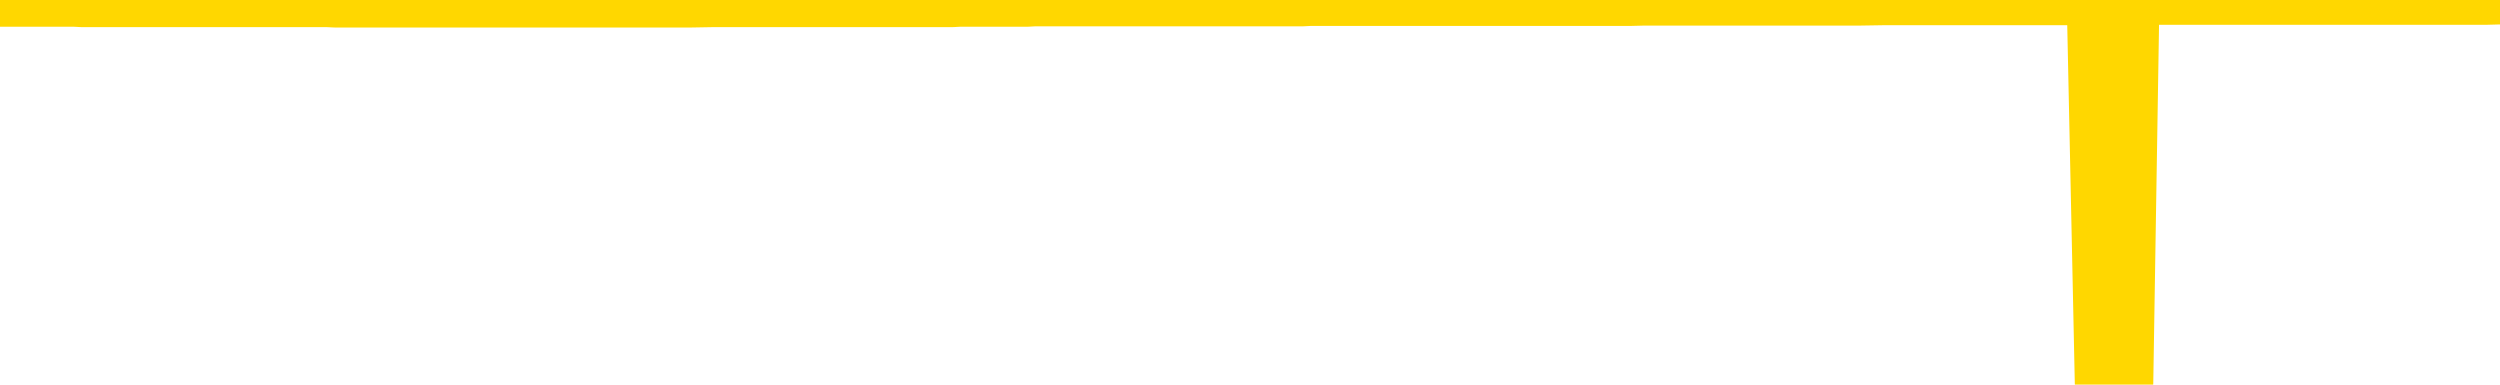<svg xmlns="http://www.w3.org/2000/svg" version="1.1" viewBox="0 0 6500 1000">
	<path fill="none" stroke="gold" stroke-width="125" stroke-linecap="round" stroke-linejoin="round" d="M0 3948  L-1318432 3948 L-1318248 3948 L-1317758 3947 L-1317464 3947 L-1317153 3947 L-1316918 3947 L-1316865 3947 L-1316806 3947 L-1316653 3947 L-1316612 3947 L-1316479 3947 L-1316187 3947 L-1315646 3947 L-1315036 3947 L-1314988 3947 L-1314348 3947 L-1314315 3947 L-1313789 3947 L-1313657 3947 L-1313266 3947 L-1312938 3947 L-1312821 3947 L-1312610 3947 L-1311893 3947 L-1311323 3947 L-1311216 3947 L-1311041 3947 L-1310820 3947 L-1310418 3947 L-1310393 3947 L-1309465 3947 L-1309377 3947 L-1309295 3947 L-1309225 3947 L-1308928 3947 L-1308775 3947 L-1306885 3947 L-1306785 3947 L-1306522 3947 L-1306229 3947 L-1306087 3947 L-1305838 3947 L-1305803 3947 L-1305644 3947 L-1305181 3947 L-1304928 3947 L-1304716 3947 L-1304464 3947 L-1304115 3947 L-1303188 3947 L-1303094 3946 L-1302684 3946 L-1301513 3946 L-1300324 3946 L-1300231 3946 L-1300204 3946 L-1299938 3946 L-1299639 3946 L-1299510 3946 L-1299473 3946 L-1298658 3946 L-1298274 3946 L-1297214 3946 L-1297152 3946 L-1296887 3947 L-1296416 3947 L-1296224 3947 L-1295960 3948 L-1295623 3948 L-1295488 3948 L-1295032 3948 L-1294289 3948 L-1294271 3948 L-1294106 3947 L-1294038 3947 L-1293522 3947 L-1292493 3947 L-1292297 3947 L-1291808 3947 L-1291446 3947 L-1291038 3947 L-1290652 3947 L-1288949 3947 L-1288851 3947 L-1288779 3947 L-1288717 3947 L-1288533 3947 L-1288197 3947 L-1287556 3947 L-1287479 3947 L-1287418 3947 L-1287231 3947 L-1287152 3947 L-1286975 3947 L-1286955 3947 L-1286725 3947 L-1286337 3947 L-1285449 3947 L-1285409 3947 L-1285321 3947 L-1285294 3947 L-1284286 3947 L-1284136 3947 L-1284112 3947 L-1283979 3947 L-1283939 3947 L-1282681 3947 L-1282623 3947 L-1282083 3947 L-1282031 3947 L-1281984 3947 L-1281589 3947 L-1281450 3947 L-1281250 3947 L-1281103 3947 L-1280938 3947 L-1280662 3947 L-1280303 3947 L-1279750 3947 L-1279105 3947 L-1278847 3947 L-1278693 3947 L-1278292 3947 L-1278252 3947 L-1278131 3947 L-1278070 3947 L-1278056 3947 L-1277962 3947 L-1277669 3947 L-1277517 3947 L-1277187 3947 L-1277109 3947 L-1277033 3947 L-1276807 3947 L-1276740 3947 L-1276512 3947 L-1276460 3947 L-1276295 3947 L-1275289 3947 L-1275106 3947 L-1274555 3947 L-1274162 3946 L-1273765 3946 L-1272915 3946 L-1272836 3946 L-1272257 3946 L-1271816 3946 L-1271575 3946 L-1271418 3946 L-1271017 3946 L-1270996 3946 L-1270551 3946 L-1270146 3946 L-1270010 3946 L-1269835 3946 L-1269699 3946 L-1269448 3946 L-1268448 3946 L-1268366 3946 L-1268231 3946 L-1268192 3946 L-1267302 3946 L-1267087 3946 L-1266643 3946 L-1266526 3946 L-1266469 3946 L-1265793 3946 L-1265693 3946 L-1265664 3946 L-1264322 3946 L-1263916 3946 L-1263877 3946 L-1262949 3946 L-1262850 3946 L-1262717 3946 L-1262313 3946 L-1262287 3946 L-1262194 3946 L-1261978 3946 L-1261567 3946 L-1260413 3946 L-1260121 3946 L-1260093 3946 L-1259485 3946 L-1259234 3946 L-1259215 3946 L-1258285 3946 L-1258234 3946 L-1258112 3946 L-1258094 3945 L-1257938 3945 L-1257763 3945 L-1257626 3945 L-1257570 3945 L-1257462 3945 L-1257377 3945 L-1257144 3945 L-1257069 3945 L-1256760 3945 L-1256642 3945 L-1256473 3945 L-1256381 3945 L-1256279 3945 L-1256255 3945 L-1256178 3945 L-1256080 3945 L-1255714 3945 L-1255609 3945 L-1255105 3945 L-1254654 3945 L-1254615 3945 L-1254591 3945 L-1254551 3945 L-1254422 3945 L-1254321 3945 L-1253879 3945 L-1253597 3945 L-1253005 3945 L-1252874 3945 L-1252600 3945 L-1252448 3945 L-1252294 3945 L-1252209 3945 L-1252131 3945 L-1251945 3945 L-1251895 3945 L-1251867 3945 L-1251788 3945 L-1251765 3945 L-1251481 3945 L-1250877 3945 L-1249882 3945 L-1249584 3945 L-1248850 3945 L-1248606 3945 L-1248516 3945 L-1247938 3945 L-1247240 3945 L-1246488 3945 L-1246169 3945 L-1245786 3945 L-1245709 3944 L-1245075 3944 L-1244889 3944 L-1244802 3944 L-1244672 3944 L-1244359 3944 L-1244310 3944 L-1244168 3944 L-1244146 3944 L-1243179 3944 L-1242633 3944 L-1242155 3944 L-1242094 3944 L-1241770 3944 L-1241749 3944 L-1241686 3944 L-1241476 3944 L-1241399 3944 L-1241345 3944 L-1241322 3944 L-1241283 3944 L-1241267 3944 L-1240510 3944 L-1240494 3944 L-1239694 3944 L-1239542 3944 L-1238636 3944 L-1238130 3944 L-1237901 3944 L-1237859 3944 L-1237744 3944 L-1237568 3944 L-1236813 3944 L-1236679 3944 L-1236515 3944 L-1236197 3944 L-1236020 3944 L-1234998 3944 L-1234975 3944 L-1234724 3944 L-1234511 3944 L-1233877 3944 L-1233639 3944 L-1233606 3944 L-1233428 3944 L-1233348 3944 L-1233258 3944 L-1233194 3944 L-1232754 3944 L-1232730 3944 L-1232189 3944 L-1231933 3944 L-1231439 3944 L-1230561 3943 L-1230525 3943 L-1230472 3943 L-1230431 3943 L-1230314 3943 L-1230037 3943 L-1229830 3943 L-1229633 3943 L-1229610 3943 L-1229559 3943 L-1229520 3943 L-1229442 3943 L-1228845 3943 L-1228784 3943 L-1228681 3943 L-1228527 3943 L-1227895 3943 L-1227214 3943 L-1226911 3943 L-1226565 3943 L-1226367 3943 L-1226319 3943 L-1225998 3943 L-1225371 3943 L-1225224 3943 L-1225188 3943 L-1225130 3943 L-1225053 3943 L-1224812 3943 L-1224724 3943 L-1224630 3943 L-1224336 3943 L-1224202 3943 L-1224142 3943 L-1224105 3943 L-1223832 3943 L-1222826 3943 L-1222651 3943 L-1222600 3943 L-1222307 3943 L-1222115 3943 L-1221782 3943 L-1221275 3943 L-1220713 3943 L-1220698 3943 L-1220682 3943 L-1220581 3942 L-1220467 3942 L-1220428 3942 L-1220390 3942 L-1220324 3942 L-1220296 3942 L-1220157 3942 L-1219865 3942 L-1219814 3942 L-1219709 3942 L-1219445 3942 L-1218980 3942 L-1218835 3942 L-1218781 3942 L-1218724 3942 L-1218533 3942 L-1218167 3942 L-1217953 3942 L-1217758 3942 L-1217700 3942 L-1217641 3942 L-1217487 3942 L-1217218 3942 L-1216788 3942 L-1216773 3942 L-1216696 3942 L-1216631 3942 L-1216502 3942 L-1216478 3942 L-1216194 3942 L-1216147 3942 L-1216092 3942 L-1215630 3942 L-1215591 3942 L-1215550 3942 L-1215360 3942 L-1214879 3942 L-1214392 3942 L-1214376 3942 L-1214338 3942 L-1214081 3942 L-1214004 3942 L-1213774 3942 L-1213758 3942 L-1213464 3942 L-1213021 3942 L-1212574 3942 L-1212070 3942 L-1211916 3942 L-1211630 3942 L-1211589 3942 L-1211258 3942 L-1211036 3942 L-1210519 3942 L-1210444 3942 L-1210196 3942 L-1210001 3942 L-1209941 3941 L-1209165 3941 L-1209091 3941 L-1208860 3941 L-1208844 3941 L-1208782 3941 L-1208586 3941 L-1208122 3941 L-1208099 3941 L-1207969 3941 L-1206668 3941 L-1206652 3941 L-1206575 3941 L-1206481 3941 L-1206264 3941 L-1206111 3941 L-1205933 3941 L-1205879 3941 L-1205592 3941 L-1205553 3941 L-1205183 3941 L-1204743 3941 L-1204560 3941 L-1204239 3941 L-1203944 3941 L-1203498 3941 L-1203426 3941 L-1202963 3941 L-1202526 3941 L-1202344 3941 L-1200889 3941 L-1200758 3941 L-1200300 3941 L-1200074 3941 L-1199688 3941 L-1199171 3941 L-1198217 3941 L-1197423 3941 L-1196749 3941 L-1196323 3941 L-1196012 3941 L-1195782 3941 L-1195099 3941 L-1195085 3941 L-1194876 3941 L-1194854 3941 L-1194679 3941 L-1193729 3941 L-1193461 3941 L-1192646 3941 L-1192335 3941 L-1192298 3941 L-1192241 3941 L-1191624 3940 L-1190986 3940 L-1189360 3940 L-1188686 3940 L-1188044 3940 L-1187966 3940 L-1187910 3940 L-1187874 3940 L-1187846 3940 L-1187734 3940 L-1187716 3940 L-1187693 3940 L-1187540 3940 L-1187486 3940 L-1187408 3940 L-1187289 3940 L-1187192 3940 L-1187074 3940 L-1186805 3940 L-1186535 3940 L-1186517 3940 L-1186318 3940 L-1186171 3940 L-1185944 3940 L-1185810 3940 L-1185501 3940 L-1185441 3940 L-1185088 3940 L-1184739 3940 L-1184638 3940 L-1184574 3940 L-1184514 3940 L-1184130 3940 L-1183749 3940 L-1183645 3940 L-1183384 3940 L-1183113 3940 L-1182954 3940 L-1182922 3940 L-1182860 3940 L-1182718 3940 L-1182534 3940 L-1182490 3940 L-1182202 3940 L-1182186 3940 L-1181953 3940 L-1181892 3940 L-1181853 3940 L-1181274 3940 L-1181140 3940 L-1181117 3939 L-1181098 3939 L-1181081 3939 L-1181064 3939 L-1181041 3939 L-1181024 3939 L-1181003 3939 L-1180986 3939 L-1180963 3938 L-1180946 3938 L-1180925 3938 L-1180908 3938 L-1180859 3938 L-1180787 3938 L-1180752 3938 L-1180728 3938 L-1180693 3938 L-1180651 3938 L-1180614 3938 L-1180598 3938 L-1180574 3938 L-1180537 3938 L-1180520 3938 L-1180497 3938 L-1180480 3938 L-1180461 3938 L-1180445 3938 L-1180416 3937 L-1180390 3937 L-1180344 3937 L-1180328 3937 L-1180286 3937 L-1180238 3937 L-1180167 3937 L-1180152 3937 L-1180136 3937 L-1180074 3937 L-1180035 3937 L-1179995 3937 L-1179829 3937 L-1179764 3937 L-1179748 3937 L-1179704 3937 L-1179646 3937 L-1179433 3937 L-1179400 3937 L-1179357 3937 L-1179279 3937 L-1178742 3937 L-1178664 3937 L-1178559 3937 L-1178471 3937 L-1178294 3937 L-1177944 3937 L-1177788 3937 L-1177350 3937 L-1177193 3937 L-1177064 3937 L-1176360 3937 L-1176159 3937 L-1175198 3937 L-1174716 3937 L-1174617 3937 L-1174524 3937 L-1174279 3937 L-1174206 3937 L-1173763 3937 L-1173667 3937 L-1173652 3937 L-1173636 3937 L-1173611 3937 L-1173145 3936 L-1172928 3936 L-1172789 3936 L-1172495 3936 L-1172406 3936 L-1172365 3936 L-1172335 3936 L-1172163 3936 L-1172104 3936 L-1172028 3936 L-1171947 3936 L-1171877 3936 L-1171568 3936 L-1171483 3936 L-1171269 3936 L-1171234 3936 L-1170551 3936 L-1170452 3936 L-1170247 3936 L-1170200 3936 L-1169922 3936 L-1169860 3936 L-1169843 3936 L-1169765 3936 L-1169456 3936 L-1169432 3936 L-1169378 3936 L-1169355 3936 L-1169233 3936 L-1169097 3936 L-1168853 3936 L-1168727 3936 L-1168080 3936 L-1168065 3936 L-1168040 3936 L-1167859 3936 L-1167783 3936 L-1167692 3936 L-1167264 3936 L-1166848 3936 L-1166455 3936 L-1166376 3936 L-1166357 3936 L-1165994 3936 L-1165758 3936 L-1165529 3936 L-1165216 3936 L-1165138 3936 L-1165058 3936 L-1164880 3936 L-1164864 3936 L-1164598 3935 L-1164518 3935 L-1164288 3935 L-1164062 3935 L-1163747 3935 L-1163571 3935 L-1163210 3935 L-1162818 3935 L-1162749 3935 L-1162685 3935 L-1162545 3935 L-1162493 3935 L-1162392 3935 L-1161890 3935 L-1161692 3935 L-1161446 3935 L-1161260 3935 L-1160961 3935 L-1160885 3935 L-1160718 3935 L-1159834 3935 L-1159806 3935 L-1159683 3935 L-1159104 3935 L-1159026 3935 L-1158313 3935 L-1158001 3935 L-1157788 3935 L-1157771 3935 L-1157384 3935 L-1156859 3935 L-1156413 3935 L-1156083 3935 L-1155931 3935 L-1155605 3935 L-1155426 3935 L-1155345 3935 L-1155139 3935 L-1154963 3935 L-1154034 3935 L-1153145 3935 L-1153106 3935 L-1152878 3935 L-1152499 3935 L-1151711 3935 L-1151477 3935 L-1151401 3935 L-1151043 3935 L-1150472 3935 L-1150205 3935 L-1149818 3935 L-1149714 3935 L-1149545 3935 L-1148926 3935 L-1148715 3935 L-1148407 3935 L-1148354 3935 L-1148226 3935 L-1148173 3935 L-1148054 3935 L-1147718 3935 L-1146759 3934 L-1146627 3934 L-1146425 3934 L-1145794 3934 L-1145483 3934 L-1145069 3934 L-1145042 3934 L-1144896 3934 L-1144476 3934 L-1143143 3934 L-1143097 3934 L-1142968 3934 L-1142951 3934 L-1142373 3934 L-1142168 3934 L-1142138 3934 L-1142097 3934 L-1142040 3934 L-1142002 3934 L-1141924 3934 L-1141781 3934 L-1141327 3934 L-1141208 3934 L-1140923 3934 L-1140551 3934 L-1140454 3934 L-1140128 3934 L-1139773 3934 L-1139603 3934 L-1139556 3934 L-1139447 3934 L-1139358 3934 L-1139330 3934 L-1139254 3934 L-1138950 3934 L-1138916 3934 L-1138845 3934 L-1138477 3934 L-1138141 3934 L-1138060 3934 L-1137841 3934 L-1137669 3934 L-1137642 3934 L-1137144 3934 L-1136595 3934 L-1135715 3934 L-1135616 3934 L-1135539 3934 L-1135265 3934 L-1135018 3933 L-1134944 3933 L-1134882 3933 L-1134763 3933 L-1134721 3933 L-1134611 3933 L-1134534 3933 L-1133833 3933 L-1133588 3933 L-1133548 3933 L-1133392 3933 L-1132792 3933 L-1132566 3933 L-1132474 3933 L-1131998 3933 L-1131401 3933 L-1130881 3933 L-1130860 3933 L-1130715 3933 L-1130395 3933 L-1129853 3933 L-1129621 3933 L-1129450 3933 L-1128964 3933 L-1128736 3933 L-1128651 3933 L-1128305 3933 L-1127979 3933 L-1127456 3933 L-1127129 3933 L-1126528 3933 L-1126331 3933 L-1126279 3933 L-1126238 3933 L-1125957 3933 L-1125273 3933 L-1124962 3933 L-1124938 3933 L-1124746 3933 L-1124524 3933 L-1124438 3933 L-1123774 3933 L-1123750 3933 L-1123528 3933 L-1123198 3933 L-1122846 3933 L-1122641 3933 L-1122409 3933 L-1122151 3933 L-1121961 3933 L-1121914 3933 L-1121687 3933 L-1121652 3933 L-1121496 3933 L-1121281 3932 L-1121108 3932 L-1121017 3932 L-1120740 3932 L-1120496 3932 L-1120180 3932 L-1119754 3932 L-1119717 3932 L-1119234 3932 L-1119000 3932 L-1118788 3932 L-1118562 3932 L-1118012 3932 L-1117765 3932 L-1116931 3932 L-1116875 3932 L-1116854 3932 L-1116696 3932 L-1116234 3932 L-1116194 3932 L-1115854 3932 L-1115720 3932 L-1115498 3932 L-1114925 3932 L-1114453 3932 L-1114259 3932 L-1114066 3932 L-1113876 3932 L-1113775 3932 L-1113407 3932 L-1113360 3932 L-1113279 3932 L-1111985 3932 L-1111937 3932 L-1111669 3932 L-1111523 3932 L-1110973 3932 L-1110856 3932 L-1110774 3932 L-1110415 3932 L-1110191 3932 L-1109910 3932 L-1109581 3932 L-1109073 3932 L-1108960 3932 L-1108882 3932 L-1108717 3932 L-1108423 3932 L-1107954 3932 L-1107758 3932 L-1107707 3932 L-1107057 3932 L-1106935 3932 L-1106481 3932 L-1106446 3932 L-1105977 3932 L-1105867 3932 L-1105850 3932 L-1105634 3932 L-1105453 3932 L-1104922 3932 L-1103892 3932 L-1103693 3932 L-1103234 3932 L-1102286 3932 L-1102187 3932 L-1101833 3932 L-1101773 3932 L-1101758 3932 L-1101723 3932 L-1101354 3931 L-1101234 3931 L-1100992 3931 L-1100828 3931 L-1100640 3931 L-1100520 3931 L-1099449 3931 L-1098591 3931 L-1098379 3931 L-1098281 3931 L-1098107 3931 L-1097774 3931 L-1097702 3931 L-1097645 3931 L-1097469 3931 L-1097080 3931 L-1096845 3931 L-1096734 3931 L-1096617 3931 L-1095636 3931 L-1095610 3931 L-1095016 3931 L-1094983 3931 L-1094835 3931 L-1094550 3931 L-1093639 3931 L-1092693 3931 L-1092540 3931 L-1092437 3931 L-1092305 3931 L-1092162 3931 L-1092136 3931 L-1092022 3931 L-1091803 3931 L-1091122 3931 L-1090993 3931 L-1090689 3931 L-1090449 3931 L-1090117 3931 L-1089478 3931 L-1089136 3931 L-1089074 3931 L-1088918 3931 L-1087997 3931 L-1087526 3931 L-1087483 3931 L-1087470 3931 L-1087429 3931 L-1087406 3931 L-1087380 3931 L-1087236 3931 L-1086813 3931 L-1086478 3931 L-1086287 3931 L-1085858 3931 L-1085670 3931 L-1085281 3931 L-1084747 3931 L-1084374 3931 L-1084353 3931 L-1084103 3931 L-1083985 3930 L-1083909 3930 L-1083773 3930 L-1083734 3930 L-1083654 3930 L-1083259 3930 L-1082764 3930 L-1082652 3930 L-1082479 3930 L-1082170 3930 L-1081723 3930 L-1081400 3930 L-1081257 3930 L-1080830 3930 L-1080677 3930 L-1080622 3930 L-1079808 3930 L-1079788 3930 L-1079416 3930 L-1079360 3930 L-1078230 3930 L-1078163 3930 L-1077604 3930 L-1077410 3930 L-1077273 3930 L-1077040 3930 L-1076693 3930 L-1076658 3930 L-1076623 3930 L-1076555 3930 L-1076206 3930 L-1076034 3930 L-1075549 3930 L-1075532 3930 L-1075207 3930 L-1075050 3930 L-1073909 3930 L-1073884 3930 L-1073692 3930 L-1073499 3930 L-1073249 3930 L-1073232 3930 L-1072211 3930 L-1071914 3930 L-1071838 3930 L-1071702 3930 L-1071526 3930 L-1070950 3929 L-1070734 3929 L-1070670 3929 L-1070540 3929 L-1070503 3929 L-1069979 3929 L-1069842 3936 L-1069827 3936 L-1069804 3936 L-1069784 3936 L-1069557 3929 L-1068781 3929 L-1068740 3929 L-1068372 3929 L-1068293 3929 L-1068241 3929 L-1067568 3929 L-1066826 3929 L-1066401 3929 L-1065953 3929 L-1064892 3929 L-1064580 3929 L-1064170 3929 L-1064098 3929 L-1063574 3929 L-1063479 3929 L-1063461 3929 L-1063016 3929 L-1062831 3929 L-1062051 3929 L-1061378 3929 L-1060966 3929 L-1060734 3929 L-1060594 3929 L-1060512 3929 L-1060492 3929 L-1060416 3929 L-1060288 3929 L-1059971 3929 L-1059746 3929 L-1059421 3929 L-1059359 3929 L-1058989 3929 L-1058956 3929 L-1058748 3929 L-1058080 3929 L-1058003 3929 L-1057845 3929 L-1057734 3929 L-1057408 3929 L-1057253 3929 L-1056912 3929 L-1056855 3929 L-1056516 3929 L-1056313 3929 L-1056260 3929 L-1054884 3929 L-1054754 3929 L-1054320 3929 L-1054000 3929 L-1053172 3929 L-1053049 3929 L-1052318 3929 L-1052162 3929 L-1052122 3928 L-1052068 3928 L-1052045 3928 L-1051931 3928 L-1051634 3928 L-1051344 3928 L-1051290 3928 L-1051169 3928 L-1051139 3928 L-1051040 3928 L-1050596 3928 L-1050444 3928 L-1049608 3928 L-1049066 3928 L-1048732 3928 L-1048716 3928 L-1048640 3928 L-1048524 3928 L-1048330 3928 L-1048065 3928 L-1047231 3928 L-1047135 3928 L-1046613 3928 L-1046571 3928 L-1046472 3928 L-1045644 3928 L-1045509 3928 L-1045170 3928 L-1044616 3928 L-1044236 3928 L-1044073 3928 L-1043763 3928 L-1042951 3928 L-1042645 3928 L-1042376 3928 L-1042055 3928 L-1041734 3928 L-1041458 3928 L-1040630 3928 L-1040535 3928 L-1040442 3928 L-1040338 3928 L-1039951 3928 L-1039471 3928 L-1039454 3928 L-1039336 3928 L-1038968 3928 L-1038873 3928 L-1038039 3928 L-1037962 3928 L-1037663 3928 L-1037572 3928 L-1037165 3928 L-1037054 3928 L-1036355 3927 L-1035882 3927 L-1035822 3927 L-1035603 3927 L-1035329 3927 L-1035216 3927 L-1034189 3927 L-1033802 3927 L-1033782 3927 L-1033449 3927 L-1033205 3927 L-1032771 3927 L-1032661 3927 L-1032544 3927 L-1032092 3927 L-1031502 3927 L-1031165 3927 L-1029272 3927 L-1029159 3927 L-1028947 3927 L-1027629 3927 L-1027522 3923 L-1027456 3919 L-1027420 3915 L-1027358 3915 L-1026859 3919 L-1026184 3923 L-1026162 3927 L-1025891 3927 L-1024923 3927 L-1024234 3927 L-1024072 3927 L-1023531 3927 L-1023441 3927 L-1022422 3927 L-1021474 3927 L-1021109 3927 L-1021006 3927 L-1020418 3927 L-1020358 3927 L-1020258 3927 L-1019817 3927 L-1019710 3927 L-1019268 3927 L-1018268 3927 L-1018012 3927 L-1017909 3927 L-1017779 3927 L-1017412 3927 L-1016832 3926 L-1016801 3926 L-1016485 3926 L-1014502 3926 L-1014386 3926 L-1014319 3926 L-1013960 3926 L-1012341 3926 L-1012164 3926 L-1012019 3926 L-1011197 3926 L-1011144 3926 L-1011090 3926 L-1010656 3926 L-1009675 3926 L-1009601 3926 L-1008517 3926 L-1008304 3926 L-1007587 3926 L-1007199 3926 L-1006980 3926 L-1006661 3926 L-1006167 3926 L-1006039 3926 L-1005810 3926 L-1005578 3926 L-1005519 3926 L-1005229 3926 L-1004957 3926 L-1003927 3926 L-1002262 3926 L-1001843 3926 L-1001706 3926 L-1001550 3926 L-1001244 3926 L-1001016 3926 L-1000858 3926 L-1000699 3926 L-1000529 3926 L-1000482 3926 L-1000429 3926 L-1000407 3926 L-1000021 3926 L-999771 3926 L-999501 3926 L-999340 3926 L-999250 3926 L-997591 3926 L-997426 3926 L-997046 3926 L-996586 3926 L-995977 3926 L-994884 3926 L-994452 3926 L-994421 3926 L-994359 3926 L-994341 3926 L-992638 3926 L-992596 3926 L-992129 3926 L-991942 3926 L-991910 3926 L-991315 3926 L-991265 3926 L-990942 3926 L-990892 3926 L-990681 3926 L-990663 3925 L-990397 3925 L-990344 3925 L-989875 3925 L-989365 3925 L-989286 3925 L-988992 3925 L-988976 3925 L-988937 3925 L-988866 3925 L-988709 3925 L-987763 3925 L-987706 3925 L-987185 3925 L-986993 3925 L-986892 3925 L-986666 3925 L-986156 3925 L-985768 3926 L-985699 3926 L-985350 3926 L-984993 3926 L-983865 3925 L-983813 3925 L-983587 3925 L-983553 3925 L-983428 3925 L-983330 3925 L-983065 3925 L-982324 3925 L-981746 3925 L-981453 3925 L-980747 3925 L-980568 3925 L-980545 3925 L-979909 3925 L-979597 3925 L-979201 3925 L-979171 3925 L-979150 3925 L-978997 3925 L-978312 3925 L-978295 3925 L-977955 3925 L-977683 3925 L-977645 3925 L-977589 3925 L-977567 3925 L-977495 3925 L-977163 3925 L-977057 3925 L-977028 3925 L-976830 3925 L-976678 3925 L-975809 3925 L-975247 3925 L-975231 3925 L-975130 3925 L-975027 3925 L-974881 3925 L-974803 3925 L-974765 3925 L-974709 3925 L-974636 3925 L-974491 3925 L-974009 3925 L-973605 3925 L-972738 3925 L-972718 3925 L-972461 3925 L-972384 3925 L-972355 3925 L-972345 3925 L-972328 3925 L-972035 3925 L-971995 3925 L-971923 3925 L-971850 3925 L-971645 3924 L-971485 3924 L-971183 3924 L-971106 3924 L-971089 3924 L-970872 3924 L-970641 3924 L-970531 3924 L-970161 3924 L-970003 3924 L-969772 3924 L-969603 3924 L-969458 3924 L-969326 3924 L-968050 3924 L-967647 3924 L-967586 3924 L-967469 3924 L-967044 3924 L-967029 3924 L-966967 3924 L-966694 3924 L-966581 3924 L-966299 3924 L-966022 3924 L-965596 3924 L-965574 3924 L-965496 3924 L-965370 3924 L-964784 3924 L-964393 3924 L-964057 3924 L-963468 3924 L-963366 3924 L-963195 3924 L-963059 3924 L-962231 3924 L-961046 3924 L-961010 3924 L-960955 3924 L-960734 3924 L-960529 3924 L-960374 3924 L-960118 3924 L-960041 3924 L-959498 3924 L-959462 3924 L-959213 3924 L-958826 3924 L-958000 3924 L-957642 3924 L-957331 3924 L-957073 3923 L-956850 3923 L-956443 3923 L-956327 3923 L-956144 3923 L-956091 3923 L-955902 3923 L-955731 3923 L-955702 3923 L-955422 3923 L-955112 3923 L-954974 3923 L-954664 3923 L-954470 3923 L-954455 3923 L-953735 3923 L-953602 3923 L-953304 3923 L-953213 3923 L-952613 3923 L-952574 3923 L-952496 3923 L-951876 3923 L-951724 3923 L-951683 3923 L-951373 3923 L-951181 3923 L-950988 3923 L-950932 3923 L-950624 3923 L-950572 3923 L-950517 3923 L-950491 3923 L-950366 3923 L-949556 3923 L-949479 3923 L-948939 3923 L-948670 3923 L-948010 3923 L-947103 3923 L-946862 3923 L-946329 3923 L-946112 3923 L-945005 3923 L-944954 3923 L-944179 3923 L-943631 3923 L-943520 3923 L-943367 3923 L-943312 3923 L-943146 3923 L-942769 3923 L-942322 3923 L-942267 3923 L-942112 3923 L-941433 3923 L-941212 3923 L-940695 3923 L-939846 3923 L-939830 3923 L-938039 3923 L-937484 3923 L-937367 3922 L-936361 3922 L-936325 3922 L-936092 3922 L-935999 3922 L-935959 3922 L-935627 3922 L-935275 3922 L-935010 3922 L-934724 3922 L-934413 3922 L-934159 3922 L-934065 3922 L-933575 3922 L-933368 3922 L-932802 3922 L-932688 3922 L-932336 3922 L-932285 3922 L-932245 3922 L-931642 3922 L-930908 3922 L-930327 3922 L-930091 3922 L-929551 3922 L-929398 3922 L-928896 3922 L-928687 3922 L-928664 3922 L-928605 3922 L-927642 3922 L-927465 3922 L-927023 3922 L-926999 3922 L-926843 3922 L-926762 3922 L-926612 3922 L-925965 3922 L-925915 3922 L-924795 3922 L-923811 3922 L-923749 3922 L-923029 3922 L-922164 3922 L-921785 3922 L-921566 3922 L-920807 3922 L-920755 3922 L-920446 3922 L-919594 3922 L-919401 3922 L-919224 3922 L-919000 3922 L-918873 3922 L-918681 3922 L-918449 3922 L-918279 3922 L-917993 3922 L-917713 3922 L-917630 3922 L-917460 3922 L-917443 3922 L-917289 3921 L-917250 3921 L-916474 3921 L-916398 3921 L-916166 3921 L-915739 3921 L-915393 3921 L-914810 3921 L-914541 3921 L-914283 3921 L-914153 3921 L-914137 3921 L-914023 3921 L-913999 3921 L-913765 3921 L-913729 3921 L-912413 3921 L-912357 3921 L-911678 3921 L-911106 3921 L-910980 3921 L-910827 3921 L-910750 3921 L-910438 3921 L-910165 3921 L-910076 3921 L-909974 3921 L-909047 3921 L-908970 3921 L-908606 3921 L-908582 3921 L-908545 3921 L-907770 3921 L-907678 3921 L-907538 3921 L-907136 3921 L-906875 3921 L-906631 3921 L-906417 3921 L-906336 3921 L-906260 3921 L-906184 3921 L-905997 3921 L-905930 3921 L-905681 3921 L-905626 3921 L-905488 3921 L-905409 3921 L-905295 3921 L-905072 3921 L-904908 3921 L-904867 3921 L-904697 3921 L-904326 3921 L-904312 3921 L-904196 3921 L-903474 3921 L-903438 3921 L-903306 3921 L-902958 3921 L-902546 3921 L-902510 3921 L-902432 3921 L-902393 3921 L-902029 3921 L-901825 3921 L-901810 3921 L-901464 3921 L-901116 3921 L-900790 3921 L-900689 3921 L-900536 3921 L-900341 3921 L-900110 3921 L-900017 3921 L-899862 3921 L-899784 3921 L-899744 3921 L-899630 3921 L-899607 3921 L-899356 3921 L-899217 3920 L-898639 3920 L-897811 3920 L-897323 3920 L-897202 3920 L-897164 3920 L-897151 3920 L-896999 3920 L-896898 3920 L-896665 3920 L-896275 3920 L-895970 3920 L-895955 3920 L-895784 3920 L-895545 3920 L-894949 3920 L-894345 3920 L-894306 3920 L-894265 3920 L-894112 3920 L-894059 3920 L-893996 3920 L-893928 3920 L-893873 3920 L-893848 3920 L-893801 3920 L-893707 3920 L-893570 3920 L-893416 3920 L-893284 3920 L-893244 3920 L-893208 3920 L-893146 3920 L-892873 3920 L-892558 3920 L-892517 3920 L-892432 3920 L-892255 3920 L-892017 3920 L-891660 3920 L-891630 3920 L-891061 3920 L-890938 3920 L-890702 3920 L-890679 3920 L-890398 3920 L-890112 3920 L-889857 3920 L-889285 3920 L-888988 3919 L-888912 3919 L-888213 3919 L-888135 3919 L-888100 3919 L-888074 3919 L-888023 3919 L-887829 3919 L-887688 3919 L-887653 3919 L-887612 3919 L-887017 3919 L-886785 3919 L-886501 3919 L-886447 3919 L-886373 3920 L-886295 3920 L-886058 3920 L-885815 3920 L-885679 3920 L-885573 3920 L-885493 3920 L-885106 3920 L-884979 3920 L-884826 3920 L-884788 3920 L-884643 3919 L-884421 3919 L-884247 3919 L-884178 3919 L-883357 3919 L-883341 3919 L-883046 3919 L-882258 3919 L-881948 3919 L-881802 3919 L-881574 3919 L-881373 3919 L-880436 3919 L-880400 3919 L-880377 3919 L-880336 3919 L-880068 3919 L-879471 3919 L-879407 3919 L-879372 3919 L-879355 3919 L-878660 3919 L-878459 3919 L-878427 3919 L-878093 3919 L-877985 3919 L-877361 3919 L-876857 3919 L-876819 3919 L-876377 3919 L-876281 3919 L-876122 3919 L-875809 3919 L-875797 3919 L-875356 3919 L-874875 3919 L-874745 3919 L-874425 3919 L-874357 3919 L-874053 3919 L-873877 3919 L-873683 3919 L-873441 3919 L-873243 3919 L-873217 3919 L-872639 3919 L-872569 3919 L-872160 3919 L-872105 3919 L-872059 3919 L-871695 3919 L-871549 3919 L-871344 3919 L-871247 3919 L-871092 3919 L-871031 3919 L-870883 3919 L-870782 3919 L-870226 3919 L-870203 3919 L-870031 3919 L-869489 3919 L-869428 3919 L-869374 3919 L-869346 3919 L-869275 3919 L-869258 3919 L-869195 3919 L-869158 3919 L-869004 3919 L-868678 3918 L-868112 3918 L-868097 3918 L-868035 3918 L-867934 3918 L-867888 3918 L-867645 3918 L-867223 3918 L-867068 3918 L-865326 3918 L-864785 3918 L-863841 3918 L-863432 3918 L-862891 3918 L-862695 3918 L-862526 3918 L-862230 3918 L-862116 3918 L-862100 3918 L-861946 3918 L-861806 3918 L-861729 3918 L-861597 3918 L-861249 3918 L-860879 3918 L-860281 3918 L-860105 3918 L-859949 3918 L-859680 3918 L-859528 3918 L-859237 3918 L-859213 3918 L-859131 3918 L-858903 3918 L-858203 3918 L-858077 3918 L-857645 3918 L-857551 3918 L-856346 3918 L-856297 3918 L-856004 3918 L-855600 3918 L-855325 3918 L-855305 3918 L-855188 3918 L-855112 3918 L-854930 3918 L-854450 3918 L-853999 3918 L-853589 3918 L-853558 3918 L-853140 3918 L-853026 3918 L-852908 3918 L-852892 3918 L-852698 3918 L-852677 3918 L-852444 3918 L-852001 3918 L-851682 3918 L-851217 3918 L-851051 3918 L-850897 3918 L-850741 3918 L-850287 3918 L-849968 3918 L-849913 3918 L-849542 3918 L-849504 3918 L-849178 3918 L-849061 3918 L-848963 3918 L-848637 3918 L-848249 3918 L-847989 3918 L-847630 3918 L-847374 3918 L-845204 3918 L-845154 3918 L-845132 3918 L-844720 3918 L-844659 3918 L-844588 3918 L-844358 3918 L-844047 3918 L-843744 3918 L-843699 3918 L-843391 3918 L-843258 3917 L-843042 3917 L-842330 3917 L-842175 3917 L-842036 3917 L-841887 3917 L-841866 3917 L-841672 3917 L-841647 3917 L-841556 3917 L-841534 3917 L-841517 3917 L-841417 3917 L-840489 3917 L-840031 3917 L-838939 3917 L-838516 3917 L-838112 3917 L-838074 3917 L-837820 3917 L-837046 3917 L-837029 3917 L-837005 3917 L-836812 3917 L-836075 3917 L-835806 3917 L-835766 3917 L-835367 3917 L-835342 3917 L-834553 3917 L-833873 3917 L-832502 3917 L-832232 3917 L-832183 3917 L-831645 3917 L-831612 3917 L-831511 3917 L-831187 3917 L-831107 3917 L-830839 3917 L-829926 3917 L-829787 3917 L-829538 3917 L-828993 3917 L-828571 3917 L-828378 3917 L-828362 3917 L-828225 3917 L-828131 3917 L-828003 3917 L-827743 3917 L-827718 3917 L-827627 3917 L-827317 3917 L-827257 3917 L-827140 3917 L-826790 3917 L-825979 3917 L-825748 3917 L-824919 3917 L-824687 3916 L-824470 3916 L-823952 3916 L-823314 3916 L-822898 3916 L-822575 3916 L-822095 3916 L-821669 3916 L-821608 3916 L-821259 3916 L-821219 3916 L-821205 3916 L-821105 3916 L-821060 3916 L-820575 3916 L-819773 3916 L-819439 3916 L-818357 3916 L-817877 3916 L-817855 3916 L-817714 3916 L-817159 3916 L-816462 3916 L-816153 3916 L-815931 3916 L-815827 3916 L-815724 3916 L-815053 3916 L-814959 3916 L-814937 3916 L-814860 3916 L-814682 3916 L-814510 3916 L-814329 3916 L-814315 3916 L-814239 3916 L-814075 3916 L-813560 3916 L-813544 3916 L-813404 3916 L-813041 3916 L-813017 3916 L-812886 3916 L-812862 3916 L-812500 3916 L-811974 3916 L-811880 3916 L-811665 3916 L-811571 3916 L-811547 3916 L-811082 3916 L-811005 3916 L-810603 3916 L-810153 3916 L-808901 3916 L-808862 3916 L-808431 3916 L-808398 3916 L-807679 3916 L-807503 3916 L-807367 3916 L-807060 3916 L-807005 3916 L-806981 3915 L-806964 3915 L-806790 3915 L-806600 3915 L-806093 3915 L-805719 3915 L-805381 3915 L-805342 3915 L-804623 3915 L-804529 3915 L-804491 3915 L-803949 3915 L-803926 3915 L-803523 3915 L-803098 3915 L-802827 3915 L-802647 3915 L-802401 3915 L-802378 3915 L-802321 3915 L-801705 3915 L-801202 3915 L-800815 3915 L-800196 3915 L-799980 3915 L-799825 3915 L-798532 3915 L-798433 3915 L-797991 3915 L-797659 3915 L-797359 3914 L-797116 3914 L-796382 3914 L-795802 3914 L-794973 3914 L-794873 3914 L-794315 3914 L-794177 3914 L-792535 3914 L-792474 3914 L-792380 3914 L-791413 3914 L-791236 3914 L-790949 3914 L-790731 3914 L-790653 3914 L-790382 3914 L-790266 3914 L-790113 3914 L-789803 3914 L-789725 3914 L-789634 3914 L-789556 3914 L-789440 3914 L-789261 3914 L-789169 3914 L-789131 3914 L-788627 3914 L-788409 3914 L-788279 3914 L-788124 3914 L-788070 3914 L-787945 3914 L-787560 3914 L-787052 3914 L-786980 3914 L-786499 3914 L-786422 3914 L-786322 3914 L-786089 3914 L-785624 3914 L-785394 3914 L-785377 3914 L-785145 3914 L-784991 3914 L-784929 3914 L-784736 3914 L-784465 3914 L-783714 3914 L-782761 3914 L-782724 3914 L-782500 3914 L-782060 3914 L-781779 3914 L-781431 3914 L-780362 3914 L-779434 3914 L-779303 3914 L-779256 3914 L-779187 3914 L-779032 3914 L-778955 3914 L-778781 3914 L-778346 3914 L-778142 3914 L-778082 3914 L-777500 3914 L-777345 3914 L-777230 3914 L-777189 3914 L-777020 3914 L-776883 3914 L-776672 3913 L-776595 3913 L-776571 3913 L-776363 3913 L-775953 3913 L-775928 3913 L-775705 3913 L-775560 3913 L-775525 3913 L-775512 3913 L-775489 3913 L-775256 3913 L-775070 3913 L-774853 3913 L-774828 3913 L-774138 3913 L-774035 3913 L-773999 3913 L-773979 3913 L-773784 3913 L-773731 3913 L-773614 3913 L-773533 3913 L-773422 3913 L-773107 3913 L-772648 3913 L-772393 3913 L-772159 3913 L-772029 3913 L-771676 3913 L-771617 3913 L-771464 3913 L-770892 3913 L-770806 3913 L-770652 3913 L-770357 3913 L-769986 3913 L-769683 3913 L-769607 3913 L-769202 3913 L-769034 3913 L-768890 3913 L-768350 3913 L-768289 3913 L-768273 3913 L-768107 3913 L-767901 3913 L-767827 3913 L-767734 3913 L-767324 3913 L-767309 3913 L-767285 3913 L-767092 3913 L-767015 3913 L-766845 3913 L-766782 3913 L-766767 3913 L-766252 3913 L-766031 3913 L-765412 3913 L-765159 3913 L-764965 3913 L-764925 3913 L-764852 3913 L-764787 3913 L-764136 3913 L-764097 3913 L-763923 3913 L-763857 3913 L-763183 3913 L-762794 3913 L-762533 3913 L-762295 3913 L-762217 3913 L-762201 3913 L-761999 3913 L-761629 3913 L-761403 3913 L-760768 3913 L-760748 3913 L-760360 3913 L-760267 3913 L-760209 3913 L-759933 3913 L-759623 3913 L-759546 3913 L-758695 3913 L-758352 3913 L-757915 3913 L-757481 3913 L-756986 3913 L-756837 3913 L-756568 3913 L-755330 3913 L-755274 3913 L-753510 3913 L-753320 3913 L-752309 3913 L-752158 3913 L-751783 3913 L-751462 3913 L-750857 3913 L-750787 3913 L-750610 3913 L-749781 3913 L-749643 3913 L-749256 3913 L-749071 3913 L-749028 3913 L-748908 3913 L-748698 3913 L-748251 3913 L-747902 3913 L-747770 3913 L-747361 3913 L-747011 3913 L-746726 3913 L-746532 3913 L-746377 3913 L-746214 3913 L-746145 3913 L-746046 3913 L-745812 3913 L-745696 3913 L-745642 3913 L-745101 3913 L-744636 3913 L-743454 3913 L-743321 3913 L-743296 3913 L-743244 3913 L-742576 3913 L-741541 3913 L-741347 3913 L-741168 3913 L-741016 3913 L-740975 3913 L-740961 3913 L-740899 3913 L-740574 3913 L-739413 3913 L-739220 3913 L-739042 3913 L-737928 3913 L-737069 3913 L-736962 3913 L-736489 3913 L-736296 3913 L-733974 3913 L-733897 3913 L-733776 3913 L-733741 3913 L-733704 3913 L-733609 3913 L-733394 3912 L-732812 3912 L-732426 3912 L-731653 3912 L-731575 3912 L-730878 3912 L-730337 3912 L-730296 3912 L-730166 3912 L-729702 3912 L-729663 3912 L-729528 3912 L-729160 3912 L-729131 3912 L-728981 3912 L-728580 3912 L-726756 3912 L-725949 3912 L-725230 3912 L-725214 3912 L-724900 3912 L-724338 3912 L-723837 3912 L-723318 3912 L-723296 3912 L-721553 3912 L-721384 3912 L-721188 3912 L-720294 3912 L-719775 3912 L-719565 3912 L-719307 3912 L-718598 3912 L-717647 3912 L-716989 3912 L-716950 3912 L-716663 3912 L-716581 3912 L-716485 3912 L-716353 3912 L-716276 3912 L-715541 3912 L-715204 3912 L-715154 3912 L-714899 3912 L-714613 3912 L-714187 3912 L-713607 3912 L-713348 3912 L-713196 3912 L-712949 3912 L-712910 3912 L-712113 3912 L-712076 3912 L-711899 3912 L-711489 3912 L-711261 3912 L-711184 3912 L-711053 3912 L-710937 3912 L-710589 3912 L-710525 3912 L-710373 3912 L-709632 3912 L-709521 3912 L-709351 3912 L-709312 3912 L-709017 3912 L-708616 3912 L-708439 3912 L-708345 3912 L-708035 3912 L-707234 3912 L-706775 3912 L-706255 3912 L-705767 3912 L-705071 3911 L-704025 3911 L-703756 3911 L-703702 3911 L-703541 3911 L-703290 3911 L-703044 3911 L-702965 3911 L-702751 3911 L-702439 3911 L-701975 3911 L-701961 3911 L-701665 3911 L-701651 3911 L-700660 3911 L-699988 3911 L-699653 3911 L-699037 3911 L-698900 3911 L-698261 3911 L-698131 3911 L-697179 3911 L-697080 3911 L-696521 3911 L-696112 3911 L-695684 3911 L-695592 3911 L-694758 3911 L-694394 3911 L-694355 3911 L-694223 3911 L-694046 3911 L-693829 3911 L-693775 3911 L-693619 3911 L-693366 3911 L-692265 3911 L-692188 3911 L-691969 3911 L-691838 3911 L-691801 3911 L-691608 3911 L-691508 3911 L-691025 3911 L-690740 3911 L-690580 3911 L-690485 3911 L-690214 3911 L-689944 3911 L-689928 3911 L-689790 3911 L-689651 3911 L-689325 3911 L-689016 3910 L-688975 3910 L-688899 3910 L-688784 3910 L-687933 3910 L-687607 3910 L-687275 3910 L-687142 3910 L-686926 3910 L-686910 3910 L-686230 3910 L-686136 3910 L-686113 3910 L-686097 3910 L-686059 3910 L-685647 3910 L-685378 3910 L-685338 3910 L-684969 3910 L-684760 3910 L-683677 3910 L-683660 3910 L-683632 3910 L-683611 3910 L-683235 3910 L-682980 3910 L-682732 3910 L-682592 3910 L-682460 3910 L-682128 3910 L-682035 3910 L-681974 3910 L-681416 3910 L-681355 3910 L-681199 3910 L-681005 3910 L-680813 3910 L-680797 3910 L-680759 3910 L-680720 3910 L-680449 3910 L-680326 3910 L-680294 3910 L-680194 3910 L-680038 3910 L-679897 3910 L-679613 3910 L-679288 3910 L-678592 3910 L-678569 3910 L-678059 3910 L-677214 3910 L-676851 3910 L-676696 3910 L-676092 3910 L-675922 3910 L-675861 3910 L-675806 3910 L-674750 3910 L-674732 3910 L-673826 3910 L-673805 3910 L-673638 3910 L-673396 3910 L-673345 3910 L-673291 3910 L-673153 3909 L-673114 3909 L-672186 3909 L-672130 3909 L-672008 3909 L-671937 3909 L-671821 3909 L-671642 3909 L-670660 3909 L-670521 3909 L-670403 3909 L-670108 3909 L-669861 3909 L-669824 3909 L-669770 3909 L-669748 3909 L-669615 3909 L-669536 3909 L-669399 3909 L-668776 3909 L-668609 3909 L-668145 3909 L-667968 3909 L-667952 3909 L-667892 3909 L-667775 3909 L-667292 3909 L-666597 3909 L-666224 3909 L-666055 3909 L-665089 3909 L-664934 3909 L-664756 3909 L-664663 3909 L-664408 3909 L-664237 3909 L-663591 3909 L-663580 3909 L-662999 3909 L-662861 3909 L-662806 3909 L-662071 3909 L-662032 3909 L-661955 3909 L-661313 3909 L-660538 3909 L-660446 3909 L-660397 3909 L-660382 3909 L-660346 3909 L-660329 3909 L-660266 3909 L-660250 3909 L-660230 3909 L-660075 3909 L-660036 3909 L-660020 3909 L-659981 3909 L-659842 3909 L-659765 3909 L-659401 3909 L-659053 3909 L-658279 3909 L-657677 3909 L-657481 3909 L-657251 3909 L-657113 3909 L-656475 3909 L-656185 3909 L-656164 3909 L-655704 3909 L-655471 3909 L-655416 3909 L-655378 3909 L-654875 3909 L-654324 3909 L-653536 3909 L-652413 3909 L-651519 3909 L-651431 3909 L-651132 3909 L-651060 3908 L-650944 3908 L-649767 3908 L-649419 3908 L-649397 3908 L-648878 3908 L-648731 3908 L-648623 3908 L-648413 3908 L-648258 3908 L-648236 3908 L-648042 3908 L-647965 3908 L-647822 3908 L-647021 3908 L-646874 3908 L-646595 3908 L-646417 3908 L-646108 3908 L-645296 3908 L-644368 3908 L-642776 3908 L-642532 3908 L-641891 3908 L-641696 3908 L-641618 3908 L-641101 3908 L-640869 3908 L-640846 3908 L-640714 3908 L-640374 3908 L-640363 3908 L-640147 3908 L-640110 3908 L-639568 3908 L-639040 3908 L-638972 3908 L-638679 3908 L-638131 3908 L-638096 3908 L-638043 3908 L-637944 3908 L-637712 3908 L-637131 3908 L-637034 3908 L-636959 3908 L-636628 3908 L-635878 3908 L-635839 3908 L-635159 3908 L-635004 3908 L-634678 3908 L-634462 3908 L-634231 3908 L-633934 3908 L-633688 3908 L-633337 3908 L-633284 3908 L-632524 3908 L-631831 3908 L-631480 3908 L-631017 3908 L-630383 3907 L-629974 3907 L-629897 3907 L-629470 3907 L-628828 3907 L-628659 3907 L-627917 3907 L-627730 3907 L-627434 3907 L-626862 3907 L-626837 3907 L-625818 3907 L-625331 3907 L-625237 3907 L-625176 3907 L-624888 3907 L-624602 3907 L-624541 3907 L-624361 3907 L-623650 3907 L-623474 3907 L-623276 3907 L-623124 3907 L-623032 3907 L-622971 3907 L-622429 3907 L-622118 3907 L-622026 3907 L-621949 3907 L-621382 3907 L-621291 3907 L-621036 3907 L-620709 3907 L-620672 3907 L-620517 3907 L-620285 3907 L-619963 3907 L-618831 3907 L-618631 3907 L-618106 3907 L-617861 3907 L-617615 3907 L-617535 3907 L-617515 3907 L-617439 3907 L-617383 3907 L-617306 3907 L-617267 3907 L-617088 3907 L-617051 3907 L-616820 3907 L-615582 3907 L-615255 3907 L-615215 3907 L-614434 3906 L-614287 3906 L-613295 3906 L-613089 3906 L-612663 3906 L-612536 3906 L-612131 3906 L-612043 3906 L-611386 3906 L-610679 3906 L-610071 3906 L-609878 3906 L-609645 3906 L-609026 3906 L-608731 3906 L-608291 3906 L-608136 3906 L-607981 3906 L-607225 3906 L-606875 3906 L-606473 3906 L-606434 3906 L-605428 3906 L-605108 3906 L-604861 3906 L-604162 3906 L-604088 3906 L-603776 3906 L-602696 3906 L-602504 3906 L-602270 3906 L-602075 3906 L-601575 3906 L-600822 3906 L-600708 3906 L-600508 3906 L-600466 3906 L-600374 3906 L-600061 3906 L-599972 3906 L-599856 3906 L-599538 3906 L-599469 3906 L-599445 3906 L-599083 3906 L-599044 3906 L-598828 3906 L-598324 3906 L-597722 3906 L-597511 3906 L-597357 3906 L-597320 3906 L-597276 3906 L-597241 3906 L-597108 3906 L-596699 3906 L-596328 3906 L-596275 3906 L-596258 3906 L-596180 3906 L-595770 3906 L-595616 3906 L-595601 3906 L-595561 3906 L-595383 3906 L-595307 3906 L-595075 3906 L-594285 3906 L-594208 3906 L-593473 3906 L-593317 3906 L-593077 3905 L-593016 3905 L-592930 3905 L-592908 3905 L-592790 3905 L-592775 3905 L-592714 3905 L-592676 3905 L-592582 3905 L-592560 3905 L-592444 3905 L-592211 3905 L-592041 3905 L-591221 3905 L-590820 3905 L-590664 3905 L-590159 3905 L-590045 3905 L-589449 3905 L-589075 3905 L-589023 3905 L-588829 3905 L-588132 3905 L-588094 3905 L-587949 3905 L-587724 3905 L-587462 3905 L-587089 3905 L-586663 3905 L-586534 3905 L-586514 3905 L-586021 3905 L-585324 3905 L-585093 3905 L-584938 3905 L-583970 3905 L-583745 3905 L-583468 3905 L-583452 3905 L-582926 3905 L-582397 3905 L-582249 3905 L-582229 3905 L-581688 3905 L-581378 3905 L-581260 3905 L-581068 3905 L-580932 3905 L-580605 3905 L-580488 3905 L-580179 3905 L-579752 3905 L-579697 3905 L-579464 3905 L-579367 3905 L-579234 3905 L-578938 3905 L-578824 3905 L-578459 3905 L-578147 3905 L-577664 3905 L-577493 3905 L-577245 3905 L-577029 3905 L-576504 3905 L-576317 3905 L-575962 3905 L-575326 3905 L-575172 3904 L-574431 3904 L-574012 3904 L-573831 3904 L-573755 3904 L-573624 3904 L-573330 3904 L-573289 3904 L-573060 3904 L-572867 3904 L-572612 3904 L-572186 3904 L-572076 3904 L-571458 3904 L-571277 3904 L-570065 3904 L-569418 3904 L-569267 3904 L-569230 3904 L-569098 3904 L-568997 3904 L-568981 3904 L-568899 3904 L-568688 3904 L-568571 3904 L-568208 3904 L-567836 3904 L-567140 3904 L-566737 3904 L-566632 3904 L-566614 3904 L-565670 3904 L-565474 3904 L-565322 3904 L-565267 3904 L-564511 3904 L-564494 3904 L-564005 3904 L-563874 3904 L-563681 3904 L-562791 3904 L-562752 3904 L-562713 3904 L-562637 3904 L-562598 3904 L-562521 3904 L-562437 3904 L-562172 3904 L-561940 3904 L-561878 3904 L-561397 3904 L-561061 3904 L-560950 3904 L-560756 3904 L-560580 3904 L-560520 3904 L-560484 3904 L-560214 3904 L-559517 3904 L-559464 3904 L-559170 3904 L-558767 3904 L-558203 3904 L-557330 3904 L-557026 3904 L-556988 3904 L-556865 3904 L-556266 3904 L-556137 3904 L-555936 3904 L-555899 3904 L-555285 3904 L-555107 3904 L-555092 3903 L-554874 3903 L-554795 3903 L-554488 3903 L-554356 3903 L-554124 3903 L-553790 3903 L-553698 3903 L-553598 3903 L-553560 3903 L-553017 3903 L-552825 3903 L-552283 3903 L-551858 3903 L-551726 3903 L-551664 3903 L-551433 3903 L-551416 3903 L-550928 3903 L-550847 3903 L-550830 3903 L-549437 3903 L-549301 3903 L-549187 3903 L-548553 3903 L-548413 3903 L-548296 3903 L-548142 3903 L-548105 3903 L-548026 3903 L-547972 3903 L-546981 3903 L-546944 3903 L-546811 3903 L-546751 3903 L-546651 3903 L-546361 3903 L-546348 3903 L-546038 3903 L-545938 3903 L-545472 3903 L-545419 3905 L-545276 3907 L-545148 3909 L-544916 3911 L-544347 3911 L-544259 3911 L-544236 3911 L-543949 3911 L-543266 3911 L-543189 3911 L-543153 3911 L-543137 3911 L-542937 3911 L-542517 3911 L-542246 3911 L-541372 3911 L-541080 3911 L-540969 3911 L-540235 3910 L-540108 3910 L-539748 3910 L-539496 3910 L-538624 3910 L-538455 3910 L-538393 3910 L-538339 3910 L-537991 3910 L-537967 3910 L-537759 3910 L-537618 3910 L-537488 3910 L-537365 3910 L-537242 3910 L-537005 3910 L-536714 3910 L-536055 3910 L-536033 3910 L-535878 3910 L-535761 3910 L-534796 3910 L-534741 3910 L-534508 3910 L-534486 3910 L-534159 3910 L-534044 3910 L-534004 3910 L-533503 3910 L-533204 3910 L-533092 3910 L-532550 3910 L-531491 3910 L-530865 3910 L-530693 3910 L-530445 3910 L-530189 3910 L-530058 3910 L-530036 3910 L-529369 3910 L-528473 3910 L-528427 3910 L-528356 3910 L-528240 3910 L-528020 3910 L-527829 3910 L-527790 3910 L-527598 3910 L-526939 3910 L-526322 3910 L-526283 3910 L-525686 3910 L-525625 3910 L-524503 3910 L-524448 3910 L-524327 3910 L-524062 3910 L-523998 3910 L-523729 3910 L-523653 3910 L-523437 3910 L-522954 3910 L-522684 3910 L-522553 3910 L-522321 3910 L-522296 3910 L-522281 3910 L-522258 3910 L-522242 3910 L-522219 3910 L-522205 3909 L-522181 3909 L-522165 3909 L-522143 3909 L-522127 3909 L-522105 3909 L-522089 3909 L-522061 3909 L-522043 3909 L-522025 3909 L-521988 3909 L-521949 3909 L-521934 3909 L-521908 3909 L-521856 3909 L-521832 3909 L-521755 3909 L-521717 3908 L-521702 3908 L-521639 3908 L-521624 3908 L-521578 3908 L-521507 3908 L-521469 3908 L-521445 3908 L-521392 3908 L-521367 3908 L-521352 3908 L-521290 3908 L-521253 3908 L-521176 3908 L-521160 3908 L-521132 3908 L-521060 3908 L-521020 3908 L-520867 3908 L-520750 3908 L-520696 3908 L-520614 3908 L-520580 3908 L-520556 3908 L-520402 3908 L-520386 3908 L-520285 3908 L-519974 3908 L-519938 3908 L-519723 3908 L-519612 3908 L-519587 3908 L-519357 3908 L-519125 3908 L-518750 3908 L-518622 3908 L-518582 3908 L-518529 3908 L-518428 3908 L-518391 3908 L-518181 3908 L-518117 3908 L-518004 3908 L-517793 3908 L-517755 3908 L-517383 3908 L-517330 3908 L-517251 3908 L-517229 3908 L-517137 3908 L-516936 3908 L-516899 3908 L-516877 3908 L-516647 3908 L-516626 3908 L-516417 3908 L-516322 3908 L-516285 3907 L-515948 3907 L-515836 3907 L-515796 3907 L-515782 3907 L-515642 3907 L-515627 3907 L-515373 3907 L-514790 3907 L-514714 3907 L-514676 3907 L-514631 3907 L-514583 3907 L-514403 3907 L-514388 3907 L-514289 3907 L-514211 3907 L-514151 3907 L-513785 3907 L-513703 3907 L-513685 3907 L-513632 3907 L-512663 3907 L-512532 3907 L-512510 3907 L-512290 3907 L-512221 3907 L-512199 3907 L-511952 3907 L-511696 3907 L-511565 3907 L-511525 3907 L-511504 3907 L-511449 3907 L-511361 3907 L-511300 3907 L-511074 3907 L-510945 3907 L-510845 3907 L-510791 3907 L-510597 3907 L-510520 3907 L-510186 3907 L-510056 3907 L-509878 3907 L-509862 3907 L-509837 3907 L-509568 3907 L-508367 3907 L-508330 3907 L-508214 3907 L-507980 3907 L-507789 3907 L-507751 3907 L-507695 3907 L-507590 3907 L-507077 3907 L-506783 3907 L-506550 3907 L-506275 3906 L-506258 3906 L-506226 3906 L-506186 3906 L-506148 3906 L-506047 3906 L-505969 3906 L-505877 3906 L-505750 3906 L-505645 3906 L-505467 3906 L-505274 3906 L-504446 3906 L-504330 3906 L-504075 3906 L-504035 3906 L-503936 3906 L-503876 3906 L-503633 3906 L-503609 3906 L-503489 3906 L-503417 3906 L-503378 3906 L-503146 3906 L-502970 3906 L-502449 3906 L-502373 3906 L-502356 3906 L-501945 3906 L-501582 3906 L-501467 3906 L-501444 3906 L-501403 3906 L-501327 3906 L-501273 3906 L-500924 3906 L-500809 3906 L-500631 3906 L-500576 3906 L-500552 3906 L-500438 3906 L-500151 3906 L-499919 3906 L-499703 3906 L-499494 3906 L-499283 3906 L-498457 3906 L-498117 3906 L-497110 3906 L-496747 3906 L-495701 3906 L-495624 3906 L-495177 3906 L-494965 3906 L-494773 3906 L-494479 3906 L-494438 3906 L-494285 3906 L-494231 3906 L-493999 3906 L-493419 3906 L-493225 3906 L-492606 3906 L-492117 3906 L-492065 3905 L-491417 3905 L-491266 3905 L-491097 3905 L-490724 3905 L-490709 3905 L-490610 3905 L-490571 3905 L-490440 3905 L-490007 3905 L-489704 3905 L-489318 3905 L-489178 3905 L-489017 3905 L-488583 3905 L-488544 3905 L-488442 3905 L-488327 3905 L-488149 3905 L-487979 3905 L-487861 3905 L-487500 3905 L-487282 3905 L-487150 3905 L-487009 3905 L-486510 3905 L-486432 3905 L-486198 3905 L-485875 3905 L-485488 3905 L-485465 3905 L-484845 3905 L-484575 3905 L-484342 3905 L-483917 3905 L-483645 3905 L-483503 3905 L-483295 3905 L-483089 3905 L-482538 3905 L-482407 3905 L-482020 3905 L-481750 3905 L-481647 3905 L-481387 3905 L-481185 3905 L-481116 3905 L-481077 3905 L-480510 3905 L-480303 3905 L-480275 3905 L-480046 3905 L-479969 3905 L-479452 3905 L-479413 3905 L-479258 3905 L-478964 3905 L-478693 3905 L-478329 3905 L-477981 3905 L-477609 3905 L-477489 3905 L-477417 3905 L-476937 3905 L-476874 3905 L-476540 3905 L-476409 3905 L-476331 3905 L-476202 3905 L-475738 3905 L-475444 3905 L-475367 3905 L-475056 3905 L-474747 3905 L-474684 3905 L-474654 3904 L-473880 3904 L-473775 3904 L-473687 3904 L-473664 3904 L-473510 3904 L-473288 3904 L-473121 3904 L-472735 3904 L-472680 3904 L-472616 3904 L-471999 3904 L-471882 3904 L-471559 3904 L-471033 3904 L-470683 3904 L-470607 3904 L-469987 3904 L-469576 3904 L-469276 3904 L-468965 3904 L-468827 3904 L-468203 3904 L-467821 3904 L-466698 3904 L-465637 3904 L-465575 3904 L-465214 3904 L-465113 3904 L-465097 3904 L-464723 3904 L-463717 3904 L-463331 3904 L-463123 3904 L-463035 3904 L-462659 3904 L-462366 3904 L-462055 3904 L-461266 3904 L-461178 3904 L-461126 3904 L-461088 3904 L-460570 3904 L-460454 3904 L-460246 3904 L-460107 3904 L-459503 3904 L-458674 3904 L-458390 3904 L-458208 3904 L-457707 3904 L-457502 3904 L-456948 3904 L-456443 3904 L-456251 3904 L-456213 3904 L-455584 3904 L-455131 3904 L-454716 3904 L-454108 3904 L-452987 3904 L-452574 3904 L-452250 3904 L-452035 3903 L-451608 3903 L-451468 3903 L-451377 3903 L-451146 3903 L-450559 3903 L-449751 3903 L-448552 3903 L-448438 3903 L-448305 3903 L-448218 3903 L-448176 3903 L-448155 3903 L-448145 3903 L-448050 3903 L-447286 3903 L-446581 3903 L-446540 3903 L-446254 3903 L-445714 3903 L-445652 3903 L-445612 3903 L-445597 3903 L-445341 3903 L-445017 3903 L-444877 3903 L-444607 3903 L-444568 3903 L-444460 3903 L-444059 3903 L-443949 3903 L-443872 3903 L-443575 3903 L-443532 3903 L-443314 3903 L-443130 3903 L-443020 3903 L-443005 3903 L-442979 3903 L-442555 3903 L-442309 3903 L-441973 3903 L-441938 3903 L-441803 3903 L-441550 3903 L-441395 3903 L-440489 3903 L-440390 3903 L-440195 3903 L-439188 3903 L-438687 3903 L-438609 3903 L-438570 3903 L-438362 3903 L-438244 3903 L-438146 3903 L-437960 3903 L-437794 3903 L-437559 3903 L-437139 3903 L-437124 3903 L-436815 3903 L-435769 3903 L-435552 3903 L-435536 3903 L-435514 3903 L-435305 3903 L-435146 3903 L-435087 3903 L-433642 3903 L-433316 3903 L-433115 3903 L-432916 3903 L-432766 3903 L-432495 3903 L-432054 3903 L-431837 3903 L-431142 3903 L-430639 3903 L-430315 3903 L-430043 3903 L-429323 3903 L-429168 3903 L-427970 3902 L-427581 3902 L-427465 3902 L-427312 3902 L-427158 3902 L-426187 3902 L-426135 3902 L-425888 3902 L-425866 3902 L-425646 3902 L-425208 3902 L-425068 3902 L-424960 3902 L-424758 3902 L-424641 3902 L-424539 3902 L-424524 3902 L-424392 3902 L-424138 3902 L-423520 3902 L-422861 3902 L-422615 3902 L-422422 3902 L-421663 3902 L-421624 3902 L-421545 3902 L-421493 3902 L-421454 3902 L-421416 3902 L-421377 3902 L-421286 3902 L-421241 3902 L-421183 3902 L-421159 3902 L-421044 3902 L-420734 3902 L-420679 3902 L-420658 3902 L-420315 3902 L-420151 3902 L-420115 3902 L-420074 3902 L-420060 3902 L-419828 3902 L-419687 3902 L-419520 3902 L-419070 3902 L-418836 3902 L-418744 3902 L-418724 3902 L-418243 3902 L-418166 3902 L-418039 3902 L-417909 3902 L-417530 3902 L-417289 3901 L-417251 3901 L-417197 3901 L-417059 3901 L-417020 3901 L-416980 3901 L-416750 3901 L-416709 3901 L-416579 3901 L-416401 3901 L-416360 3901 L-416346 3901 L-416182 3901 L-416167 3901 L-416014 3901 L-415999 3901 L-415973 3901 L-415939 3901 L-415717 3901 L-415494 3901 L-415240 3901 L-415108 3901 L-414466 3901 L-413858 3901 L-412839 3901 L-412645 3901 L-412595 3901 L-412469 3901 L-412145 3901 L-411372 3901 L-411315 3901 L-411201 3901 L-410789 3901 L-410464 3901 L-410326 3901 L-410102 3901 L-409576 3901 L-409175 3901 L-409143 3901 L-408856 3901 L-408571 3901 L-408183 3901 L-407967 3901 L-407539 3901 L-407358 3901 L-407022 3901 L-406915 3901 L-406729 3901 L-406612 3901 L-406598 3901 L-405876 3901 L-405707 3901 L-405458 3901 L-405358 3901 L-404716 3901 L-404428 3901 L-404237 3901 L-403963 3901 L-403645 3901 L-403360 3901 L-403246 3901 L-403202 3900 L-402999 3900 L-401391 3900 L-401179 3900 L-400498 3900 L-400415 3900 L-400187 3900 L-399996 3900 L-399858 3900 L-399839 3900 L-399646 3900 L-399416 3900 L-399223 3900 L-398139 3900 L-397944 3900 L-397891 3900 L-397737 3900 L-397630 3900 L-397463 3900 L-397311 3900 L-397195 3900 L-397072 3900 L-396654 3900 L-396397 3900 L-396305 3900 L-396112 3900 L-396050 3900 L-395725 3900 L-395663 3900 L-395607 3900 L-395338 3900 L-394989 3900 L-394811 3900 L-394617 3900 L-394581 3900 L-393868 3900 L-393828 3900 L-393519 3900 L-393221 3900 L-393172 3900 L-392916 3900 L-392645 3900 L-392590 3900 L-391499 3900 L-391468 3900 L-391428 3900 L-391252 3900 L-391059 3900 L-390201 3900 L-389148 3900 L-389087 3900 L-388738 3900 L-387925 3900 L-387112 3900 L-387096 3900 L-386722 3900 L-386553 3900 L-386284 3900 L-385957 3900 L-385835 3900 L-385778 3900 L-385743 3900 L-385665 3900 L-385448 3900 L-385390 3900 L-385074 3900 L-384906 3900 L-384543 3900 L-384350 3900 L-384326 3900 L-384249 3900 L-383768 3900 L-383631 3900 L-383217 3900 L-382918 3900 L-382819 3900 L-382803 3900 L-382774 3900 L-382415 3900 L-382065 3900 L-381927 3900 L-381891 3900 L-381074 3900 L-380868 3900 L-380843 3900 L-380687 3900 L-380597 3900 L-380356 3900 L-380032 3900 L-379940 3900 L-379743 3900 L-379457 3900 L-378701 3900 L-378572 3900 L-378499 3900 L-377886 3900 L-377710 3900 L-377600 3900 L-377500 3900 L-377421 3900 L-377284 3900 L-377130 3900 L-377050 3900 L-376859 3900 L-376186 3900 L-376148 3900 L-376045 3900 L-375102 3900 L-375080 3900 L-374729 3900 L-374264 3899 L-374229 3899 L-373799 3899 L-373748 3899 L-373337 3899 L-373320 3899 L-373224 3899 L-373168 3899 L-373130 3899 L-372835 3899 L-371096 3899 L-369587 3899 L-369079 3899 L-368581 3899 L-368447 3899 L-368356 3899 L-368229 3899 L-368150 3899 L-367844 3899 L-367574 3899 L-367340 3899 L-366141 3899 L-366036 3899 L-365970 3899 L-365129 3899 L-364943 3899 L-364032 3899 L-363163 3899 L-362875 3899 L-362782 3899 L-362233 3899 L-361714 3899 L-360645 3899 L-360377 3899 L-360223 3899 L-360130 3899 L-360000 3899 L-359953 3899 L-359793 3899 L-358927 3899 L-358592 3899 L-358209 3899 L-357456 3899 L-357397 3899 L-357008 3899 L-356686 3899 L-356529 3899 L-355797 3899 L-355734 3899 L-355447 3899 L-355073 3899 L-354892 3899 L-354636 3899 L-354375 3899 L-354222 3899 L-353819 3899 L-352521 3899 L-352406 3899 L-351943 3899 L-350611 3899 L-350186 3899 L-350162 3899 L-350029 3899 L-349853 3899 L-349720 3899 L-349390 3899 L-349002 3899 L-348963 3899 L-348947 3899 L-348556 3899 L-348265 3899 L-347996 3899 L-347822 3899 L-346329 3899 L-346279 3899 L-346201 3899 L-344961 3899 L-344886 3899 L-344859 3899 L-344612 3899 L-344455 3899 L-344397 3899 L-343509 3899 L-343281 3899 L-342757 3899 L-342616 3899 L-342540 3899 L-341844 3899 L-341596 3899 L-340915 3899 L-340898 3899 L-340644 3899 L-340276 3899 L-340141 3899 L-339519 3899 L-339175 3899 L-339128 3898 L-338641 3898 L-338307 3898 L-338090 3898 L-337955 3898 L-337635 3898 L-337570 3898 L-337318 3898 L-337028 3898 L-336719 3898 L-336579 3898 L-336040 3898 L-335764 3898 L-335034 3898 L-334981 3898 L-334874 3898 L-334608 3898 L-334184 3898 L-333919 3898 L-333700 3898 L-333679 3898 L-333448 3898 L-333161 3898 L-333137 3898 L-333123 3898 L-332751 3898 L-332579 3898 L-332503 3898 L-332442 3898 L-332141 3898 L-331900 3898 L-331807 3898 L-331550 3898 L-331498 3898 L-331302 3898 L-331086 3898 L-330662 3898 L-330570 3898 L-330430 3898 L-329565 3898 L-329191 3898 L-328864 3898 L-328711 3898 L-328284 3898 L-327566 3898 L-327371 3898 L-327017 3898 L-326871 3898 L-326364 3898 L-326128 3898 L-325161 3898 L-325151 3898 L-324085 3898 L-323853 3898 L-323451 3898 L-323257 3898 L-323177 3898 L-323081 3898 L-322344 3898 L-322212 3898 L-321822 3898 L-321799 3898 L-321705 3898 L-321569 3898 L-321552 3898 L-321532 3898 L-319847 3898 L-319829 3898 L-319712 3898 L-319628 3898 L-319503 3898 L-319479 3898 L-319195 3897 L-319088 3897 L-318900 3897 L-318629 3897 L-317958 3897 L-317585 3897 L-316734 3897 L-316676 3897 L-316657 3897 L-316424 3897 L-316149 3897 L-315844 3897 L-315804 3897 L-315573 3897 L-315336 3897 L-314723 3897 L-314682 3897 L-314645 3897 L-314123 3897 L-313931 3897 L-313871 3897 L-313828 3897 L-313506 3897 L-313478 3897 L-313464 3897 L-312978 3897 L-312925 3897 L-312787 3897 L-312749 3897 L-312732 3897 L-312637 3897 L-311972 3897 L-311356 3897 L-311086 3897 L-310678 3897 L-310657 3897 L-310642 3897 L-310528 3897 L-310141 3897 L-309675 3897 L-309614 3897 L-309535 3897 L-309521 3897 L-309035 3897 L-308995 3897 L-308850 3897 L-308800 3897 L-308721 3897 L-308089 3897 L-307998 3897 L-307757 3897 L-307641 3897 L-307313 3897 L-306559 3897 L-306542 3897 L-305590 3897 L-305281 3897 L-304856 3897 L-304143 3897 L-303824 3897 L-303809 3897 L-303658 3897 L-303354 3897 L-303277 3897 L-303149 3897 L-302713 3897 L-302652 3897 L-302129 3897 L-301860 3897 L-301723 3897 L-301645 3897 L-301606 3897 L-300794 3897 L-300754 3897 L-300314 3897 L-300236 3897 L-299978 3897 L-299787 3897 L-299158 3897 L-298972 3896 L-298937 3896 L-298781 3896 L-298379 3896 L-298302 3896 L-298121 3896 L-297931 3896 L-297002 3896 L-296852 3896 L-295644 3896 L-294834 3896 L-294431 3896 L-293829 3896 L-293627 3896 L-293558 3896 L-293400 3896 L-293138 3896 L-292765 3912 L-292746 3912 L-292590 3912 L-291391 3912 L-290288 3896 L-289360 3896 L-289246 3896 L-288961 3896 L-288859 3896 L-288835 3896 L-288644 3896 L-288567 3896 L-288371 3896 L-287659 3896 L-287501 3896 L-286444 3896 L-286020 3896 L-285609 3896 L-285323 3896 L-285149 3896 L-284917 3896 L-284663 3896 L-284220 3896 L-283559 3896 L-283384 3896 L-283079 3896 L-282692 3896 L-282672 3896 L-282653 3896 L-282631 3896 L-282497 3896 L-282305 3896 L-280661 3896 L-279365 3896 L-279326 3896 L-279268 3896 L-279167 3896 L-278608 3896 L-277623 3896 L-277081 3896 L-276617 3896 L-275972 3896 L-275423 3896 L-274373 3895 L-273444 3895 L-273097 3895 L-272903 3895 L-272400 3895 L-271955 3895 L-271813 3895 L-271791 3895 L-271220 3895 L-270835 3895 L-270001 3895 L-269652 3895 L-269631 3895 L-269243 3895 L-268820 3895 L-268222 3895 L-268203 3895 L-267697 3895 L-267465 3895 L-267352 3895 L-266733 3895 L-266171 3895 L-266131 3895 L-265572 3895 L-265239 3895 L-265126 3895 L-265088 3895 L-264663 3895 L-264603 3895 L-264527 3895 L-264236 3895 L-264024 3895 L-263540 3895 L-263326 3895 L-262186 3895 L-262127 3895 L-262109 3895 L-261703 3895 L-261064 3895 L-260929 3895 L-260871 3895 L-260329 3895 L-260020 3895 L-259768 3895 L-259693 3895 L-259573 3895 L-258840 3895 L-258394 3895 L-258180 3895 L-257447 3895 L-257272 3895 L-256907 3895 L-256692 3895 L-255454 3895 L-255144 3895 L-255028 3895 L-254775 3895 L-254564 3895 L-254022 3895 L-253790 3895 L-253733 3895 L-253635 3895 L-253306 3895 L-253073 3895 L-251411 3895 L-251060 3895 L-250657 3895 L-250502 3895 L-249709 3894 L-248218 3894 L-247832 3894 L-247793 3894 L-247539 3894 L-247444 3894 L-247252 3894 L-246903 3894 L-246207 3894 L-245956 3894 L-245240 3894 L-243827 3894 L-243595 3894 L-243266 3894 L-242050 3894 L-241698 3894 L-241506 3894 L-241388 3894 L-238953 3894 L-237984 3894 L-237153 3894 L-236844 3894 L-235501 3894 L-234929 3894 L-234813 3894 L-234484 3894 L-234387 3894 L-233980 3894 L-233865 3894 L-233674 3894 L-232917 3894 L-232792 3894 L-232510 3894 L-232008 3894 L-231930 3894 L-230344 3894 L-230286 3894 L-229544 3894 L-229163 3894 L-228835 3894 L-228172 3894 L-228042 3894 L-228002 3894 L-227752 3894 L-227616 3894 L-227423 3894 L-227287 3894 L-227036 3894 L-226823 3894 L-226514 3894 L-226241 3894 L-225740 3894 L-225721 3894 L-225287 3894 L-225061 3894 L-224617 3894 L-224598 3894 L-224096 3894 L-223958 3894 L-223844 3894 L-223612 3894 L-223302 3894 L-222837 3894 L-222760 3894 L-222257 3894 L-221987 3894 L-221649 3894 L-221464 3894 L-220787 3894 L-220768 3894 L-220594 3894 L-220574 3894 L-219956 3894 L-219240 3894 L-218678 3894 L-218483 3894 L-218329 3894 L-218311 3894 L-217788 3894 L-217673 3894 L-216801 3894 L-216780 3894 L-216724 3894 L-215892 3894 L-215582 3894 L-215506 3894 L-215235 3894 L-215172 3894 L-215121 3894 L-214810 3894 L-214193 3894 L-213417 3894 L-212623 3894 L-212585 3894 L-212508 3894 L-212335 3894 L-211457 3894 L-210573 3894 L-210478 3894 L-210358 3894 L-210029 3894 L-209992 3894 L-209760 3893 L-209527 3893 L-208812 3893 L-208310 3893 L-207644 3893 L-207536 3893 L-207381 3893 L-207362 3893 L-207207 3893 L-206791 3893 L-206181 3893 L-206046 3893 L-205137 3893 L-204934 3893 L-204382 3893 L-201733 3893 L-201558 3893 L-201480 3893 L-200609 3893 L-200145 3893 L-199662 3893 L-199623 3893 L-199043 3893 L-199023 3893 L-197921 3893 L-196499 3893 L-196082 3893 L-195774 3893 L-195697 3893 L-195621 3893 L-195463 3893 L-195387 3893 L-194923 3893 L-193685 3893 L-193433 3893 L-192989 3893 L-192367 3893 L-192311 3893 L-192117 3893 L-191653 3893 L-191362 3893 L-191321 3893 L-191285 3893 L-191132 3893 L-190954 3893 L-189816 3893 L-189428 3893 L-189371 3893 L-189197 3893 L-186679 3892 L-185519 3892 L-184882 3892 L-184743 3892 L-184612 3892 L-184224 3892 L-183760 3892 L-183549 3892 L-183484 3892 L-183451 3892 L-182697 3892 L-182115 3892 L-181923 3892 L-181304 3892 L-181258 3892 L-180897 3892 L-180791 3892 L-180607 3892 L-180329 3892 L-179426 3892 L-178421 3892 L-177686 3892 L-177260 3892 L-177100 3892 L-176737 3892 L-176640 3892 L-176197 3892 L-176121 3892 L-175769 3892 L-175519 3892 L-175499 3892 L-175326 3892 L-174377 3892 L-174264 3892 L-173701 3892 L-173251 3892 L-172866 3892 L-171955 3892 L-171900 3892 L-170760 3892 L-170180 3892 L-170005 3892 L-169212 3892 L-168980 3892 L-168594 3892 L-168323 3892 L-168187 3892 L-168072 3892 L-167452 3892 L-167395 3892 L-167179 3892 L-166885 3892 L-166097 3891 L-165957 3891 L-164569 3891 L-164222 3891 L-163835 3891 L-163774 3891 L-163737 3891 L-163680 3891 L-163037 3891 L-162346 3891 L-162094 3891 L-161758 3891 L-161668 3891 L-161148 3891 L-160894 3891 L-160679 3891 L-160296 3891 L-160135 3891 L-159597 3891 L-158785 3891 L-158766 3891 L-158650 3891 L-158506 3891 L-158125 3891 L-157933 3891 L-157876 3891 L-157577 3891 L-157511 3891 L-157315 3891 L-156948 3891 L-156886 3891 L-156583 3891 L-156537 3891 L-156483 3891 L-155845 3891 L-155826 3891 L-155341 3891 L-154859 3891 L-154490 3891 L-154123 3891 L-153988 3891 L-153834 3891 L-153765 3891 L-153117 3891 L-153097 3891 L-152956 3891 L-152472 3891 L-152189 3891 L-152131 3891 L-152073 3891 L-151763 3891 L-151608 3891 L-151125 3891 L-150352 3891 L-149712 3891 L-149614 3891 L-148552 3891 L-148530 3891 L-148065 3912 L-148049 3912 L-147875 3912 L-147363 3912 L-145008 3891 L-144064 3891 L-143345 3891 L-142804 3891 L-142108 3891 L-141791 3891 L-141143 3891 L-140635 3891 L-140601 3891 L-140559 3891 L-140213 3891 L-139518 3891 L-139321 3891 L-139305 3891 L-139189 3891 L-138907 3891 L-138009 3890 L-137963 3890 L-137597 3890 L-137580 3890 L-137525 3890 L-137331 3890 L-137196 3890 L-137120 3890 L-136887 3890 L-136345 3890 L-136305 3890 L-136268 3890 L-136242 3890 L-135607 3890 L-135065 3890 L-133900 3890 L-133540 3890 L-132263 3890 L-132224 3890 L-132186 3890 L-131971 3890 L-131780 3890 L-131703 3890 L-131549 3890 L-131510 3890 L-130421 3890 L-130097 3890 L-129882 3890 L-129622 3890 L-129129 3890 L-129107 3890 L-128690 3890 L-128549 3890 L-128489 3890 L-128412 3890 L-128201 3890 L-126906 3890 L-126630 3890 L-126005 3890 L-124614 3890 L-124542 3890 L-124504 3890 L-124311 3890 L-123921 3890 L-123614 3890 L-123557 3890 L-123242 3890 L-123192 3890 L-123153 3890 L-123108 3890 L-122474 3890 L-121701 3890 L-121262 3890 L-121120 3912 L-121096 3912 L-121080 3934 L-121055 3934 L-120637 3912 L-120434 3912 L-120285 3890 L-120206 3890 L-120152 3890 L-119355 3890 L-119339 3890 L-118476 3890 L-118272 3890 L-117985 3890 L-117869 3890 L-117343 3890 L-117167 3890 L-116863 3890 L-116476 3890 L-116416 3890 L-116360 3890 L-116205 3890 L-115161 3890 L-114599 3890 L-114363 3890 L-114326 3890 L-114057 3890 L-113651 3890 L-112182 3890 L-110441 3890 L-110053 3890 L-109822 3890 L-109722 3890 L-109628 3890 L-109473 3890 L-108910 3890 L-108828 3889 L-108661 3889 L-108118 3890 L-106934 3890 L-106919 3890 L-106860 3890 L-106708 3889 L-106224 3889 L-105577 3889 L-104870 3889 L-104754 3889 L-103787 3889 L-103742 3889 L-103051 3889 L-102994 3889 L-102916 3889 L-102897 3889 L-102876 3889 L-102661 3889 L-101948 3889 L-101558 3889 L-101521 3889 L-101504 3889 L-101446 3889 L-101018 3889 L-100804 3889 L-100729 3889 L-100652 3889 L-100537 3889 L-100471 3889 L-100343 3889 L-100284 3889 L-100208 3889 L-100129 3889 L-99701 3889 L-98975 3889 L-98962 3889 L-98795 3889 L-98579 3889 L-98564 3889 L-97983 3889 L-97711 3889 L-97423 3889 L-96993 3889 L-96839 3889 L-96783 3889 L-96606 3889 L-95211 3889 L-94946 3889 L-94053 3889 L-93527 3889 L-92508 3889 L-92427 3889 L-91963 3889 L-91344 3889 L-91057 3889 L-90804 3889 L-90652 3889 L-90304 3889 L-89587 3889 L-89025 3888 L-88137 3888 L-87828 3888 L-87537 3888 L-86685 3888 L-86664 3888 L-86007 3888 L-85504 3888 L-85293 3888 L-85273 3888 L-84944 3888 L-84885 3888 L-84499 3888 L-83513 3888 L-82951 3888 L-82854 3888 L-82546 3888 L-82468 3888 L-81434 3888 L-81304 3888 L-81247 3888 L-80611 3888 L-80552 3888 L-80477 3888 L-79063 3888 L-78926 3888 L-78793 3888 L-78307 3888 L-78057 3888 L-77767 3888 L-77554 3888 L-76897 3888 L-76329 3888 L-76240 3888 L-76100 3888 L-76025 3888 L-74861 3888 L-74828 3888 L-74399 3888 L-74382 3888 L-74208 3888 L-72680 3888 L-72595 3888 L-71790 3888 L-71596 3888 L-71575 3888 L-70722 3888 L-70528 3888 L-69894 3888 L-69719 3888 L-69599 3888 L-69546 3888 L-69525 3888 L-69469 3888 L-69080 3888 L-68636 3888 L-68558 3888 L-68361 3888 L-68299 3888 L-68037 3888 L-67689 3888 L-67573 3888 L-66424 3888 L-66139 3888 L-65695 3888 L-64491 3888 L-64361 3888 L-64051 3888 L-63623 3888 L-62326 3888 L-62017 3909 L-62001 3909 L-61954 3909 L-61905 3909 L-60977 3888 L-60647 3888 L-60098 3888 L-59971 3888 L-59525 3888 L-57991 3888 L-57823 3888 L-57551 3888 L-57527 3888 L-56623 3887 L-56507 3887 L-56040 3887 L-56018 3887 L-55945 3887 L-55747 3887 L-55595 3887 L-55128 3887 L-54477 3887 L-53990 3887 L-53440 3887 L-52418 3887 L-52112 3887 L-52058 3887 L-51458 3887 L-51028 3887 L-50954 3887 L-50936 3887 L-50715 3887 L-50411 3887 L-50329 3887 L-50025 3887 L-49425 3887 L-49289 3887 L-49018 3887 L-48805 3887 L-48629 3887 L-48421 3887 L-48399 3887 L-48150 3887 L-47701 3888 L-47684 3888 L-47239 3888 L-46031 3888 L-45828 3888 L-44900 3888 L-44839 3888 L-44804 3888 L-43778 3888 L-43662 3888 L-43642 3888 L-43488 3888 L-43468 3888 L-43057 3888 L-43042 3888 L-43004 3888 L-42694 3888 L-42540 3888 L-42335 3888 L-41936 3888 L-40954 3888 L-40429 3888 L-40372 3888 L-40347 3888 L-40025 3888 L-39308 3888 L-38438 3888 L-38400 3888 L-38323 3888 L-38071 3888 L-38052 3888 L-37329 3888 L-37179 3888 L-37066 3888 L-36969 3888 L-35867 3888 L-35112 3888 L-34939 3888 L-34778 3888 L-34702 3888 L-34509 3888 L-33370 3888 L-32686 3888 L-32403 3888 L-31436 3888 L-31417 3888 L-30566 3888 L-30526 3888 L-30383 3888 L-30058 3888 L-29829 3887 L-29791 3887 L-29750 3887 L-29734 3887 L-29598 3887 L-29579 3887 L-29367 3887 L-29307 3887 L-29230 3887 L-29206 3887 L-29130 3887 L-28650 3887 L-28554 3887 L-28478 3887 L-28301 3887 L-28279 3887 L-28224 3887 L-28186 3887 L-28127 3887 L-27972 3887 L-26948 3887 L-26649 3887 L-26522 3887 L-26444 3887 L-25418 3887 L-25362 3887 L-25304 3887 L-25258 3887 L-25244 3887 L-25207 3887 L-25168 3887 L-23989 3887 L-23930 3887 L-23233 3887 L-22614 3887 L-22471 3887 L-22029 3887 L-21763 3887 L-21100 3887 L-20815 3887 L-19346 3887 L-18397 3887 L-18291 3887 L-18225 3887 L-18195 3887 L-17875 3887 L-17854 3887 L-16926 3887 L-16750 3887 L-16018 3887 L-15478 2921 L-15454 1956 L-15428 991 L-15395 25 L-15379 25 L-15358 25 L-15320 25 L-15300 25 L-15278 25 L-15263 25 L-15244 25 L-15224 25 L-15202 25 L-15185 25 L-15166 25 L-15147 25 L-15108 25 L-15068 25 L-15043 25 L-15026 25 L-15009 25 L-14971 25 L-14953 25 L-14933 25 L-14914 25 L-14893 25 L-14876 25 L-14837 25 L-14814 25 L-14799 25 L-14780 25 L-14760 25 L-14740 25 L-14721 25 L-14682 25 L-14625 25 L-14577 25 L-14525 25 L-14499 25 L-14483 25 L-14466 24 L-14450 24 L-14429 24 L-14412 24 L-14392 24 L-14372 24 L-14349 24 L-14334 24 L-14315 24 L-14295 24 L-14273 24 L-14237 24 L-14218 24 L-14197 24 L-14161 24 L-14140 24 L-14114 24 L-14098 24 L-14080 24 L-14063 24 L-14043 24 L-14025 24 L-14005 24 L-13986 24 L-13928 24 L-13908 23 L-13885 23 L-13851 23 L-13831 23 L-13811 23 L-13792 23 L-13774 23 L-13735 23 L-13715 23 L-13697 23 L-13670 23 L-13483 23 L-13463 23 L-13443 23 L-13421 23 L-13387 23 L-13367 23 L-13345 23 L-13328 23 L-13308 23 L-13289 23 L-13269 23 L-13251 23 L-13232 23 L-13211 23 L-13186 23 L-13170 23 L-13135 22 L-13114 22 L-13096 22 L-13076 22 L-13057 22 L-13036 22 L-13000 22 L-12980 22 L-12958 22 L-12942 22 L-12923 22 L-12903 22 L-12883 22 L-12845 22 L-12768 22 L-12743 22 L-12720 22 L-12692 22 L-12669 22 L-12642 22 L-12593 22 L-12572 22 L-12535 22 L-12516 22 L-12494 22 L-12478 22 L-12458 22 L-12438 22 L-12418 22 L-12381 22 L-12361 22 L-12304 22 L-12283 22 L-12257 22 L-12243 21 L-12225 21 L-12187 21 L-12168 21 L-12149 21 L-12129 21 L-12109 21 L-12091 21 L-12072 21 L-12051 21 L-12030 21 L-11994 21 L-11974 21 L-11955 21 L-11917 21 L-11878 21 L-11858 21 L-11839 21 L-11791 21 L-11763 21 L-11724 21 L-11693 21 L-11678 21 L-11606 21 L-11587 21 L-11565 21 L-11549 21 L-11530 21 L-11490 21 L-11413 21 L-11394 21 L-11375 21 L-11354 21 L-11329 21 L-11297 21 L-11278 21 L-11259 21 L-11220 21 L-11180 21 L-11101 20 L-11066 20 L-11026 20 L-10949 20 L-10930 20 L-10884 20 L-10862 20 L-10834 20 L-10795 20 L-10764 20 L-10750 20 L-10736 20 L-10695 20 L-10634 20 L-10620 20 L-10601 20 L-10580 20 L-10504 20 L-10465 20 L-10446 20 L-10400 20 L-10383 20 L-10365 20 L-10349 20 L-10310 20 L-10290 20 L-10271 20 L-10250 20 L-10233 20 L-10194 20 L-10156 20 L-10137 20 L-10117 19 L-10097 19 L-10078 19 L-10060 19 L-10040 19 L-10020 19 L-9956 19 L-9934 19 L-9906 19 L-9882 19 L-9856 19 L-9840 19 L-9823 19 L-9787 19 L-9769 19 L-9749 19 L-9729 19 L-9706 19 L-9691 19 L-9672 19 L-9652 19 L-9631 19 L-9614 19 L-9594 18 L-9575 18 L-9554 18 L-9537 18 L-9518 18 L-9471 18 L-9455 18 L-9436 18 L-9420 18 L-9399 18 L-9382 18 L-9362 18 L-9343 18 L-9305 18 L-9285 18 L-9242 18 L-9227 18 L-9209 18 L-9188 18 L-9150 18 L-9131 18 L-9111 18 L-9072 18 L-9054 18 L-9028 18 L-8977 18 L-8940 18 L-8925 18 L-8879 18 L-8840 18 L-8820 18 L-8801 17 L-8778 17 L-8763 17 L-8743 17 L-8702 17 L-8685 17 L-8646 17 L-8625 17 L-8608 17 L-8568 17 L-8543 17 L-8526 17 L-8492 17 L-8471 17 L-8453 17 L-8433 17 L-8392 17 L-8376 17 L-8299 17 L-8280 17 L-8240 17 L-8221 16 L-8202 16 L-8182 16 L-8163 16 L-8144 16 L-8049 16 L-8024 16 L-7996 16 L-7965 16 L-7950 16 L-7929 16 L-7891 16 L-7872 16 L-7849 16 L-7834 16 L-7815 16 L-7795 16 L-7773 16 L-7757 16 L-7737 16 L-7718 16 L-7697 16 L-7679 16 L-7661 16 L-7640 16 L-7614 16 L-7597 16 L-7579 16 L-7542 16 L-7524 16 L-7504 16 L-7486 15 L-7464 15 L-7428 15 L-7408 15 L-7385 15 L-7370 15 L-7351 15 L-7331 15 L-7293 15 L-7254 15 L-7234 15 L-7215 15 L-7171 15 L-7069 15 L-7053 15 L-6921 15 L-6905 15 L-6887 15 L-6867 15 L-6845 15 L-6808 15 L-6789 15 L-6769 15 L-6711 15 L-6685 15 L-6669 15 L-6652 15 L-6635 15 L-6615 15 L-6596 14 L-6557 14 L-6535 14 L-6500 14 L-6480 14 L-6458 14 L-6402 14 L-6383 14 L-6325 14 L-6287 14 L-6220 14 L-6192 14 L-6169 14 L-6142 14 L-6110 14 L-6093 14 L-6073 14 L-6055 14 L-6035 14 L-6016 14 L-5994 14 L-5977 14 L-5881 14 L-5823 14 L-5783 14 L-5757 14 L-5726 14 L-5687 14 L-5649 14 L-5629 14 L-5591 14 L-5551 14 L-5513 14 L-5494 14 L-5455 14 L-5436 14 L-5417 14 L-5397 14 L-5378 14 L-5358 14 L-5339 14 L-5312 14 L-5263 14 L-5224 14 L-5193 14 L-5178 13 L-5164 13 L-5126 13 L-5106 13 L-5065 13 L-5049 13 L-5030 13 L-4989 13 L-4953 13 L-4913 13 L-4875 13 L-4829 13 L-4814 13 L-4739 13 L-4700 13 L-4680 13 L-4662 13 L-4643 13 L-4546 13 L-4507 13 L-4449 13 L-4429 13 L-4411 13 L-4385 13 L-4362 13 L-4296 13 L-4279 13 L-4263 13 L-4250 13 L-4214 13 L-4157 13 L-4134 13 L-4100 13 L-4081 13 L-4042 13 L-4022 13 L-4004 12 L-3982 12 L-3965 12 L-3946 12 L-3925 12 L-3900 12 L-3849 12 L-3828 12 L-3771 12 L-3752 12 L-3656 12 L-3637 12 L-3597 12 L-3578 12 L-3560 12 L-3521 12 L-3501 12 L-3482 12 L-3434 12 L-3382 12 L-3355 12 L-3339 12 L-3323 12 L-3307 12 L-3269 12 L-3248 12 L-3229 12 L-3172 12 L-3152 12 L-3130 12 L-3114 12 L-3094 12 L-3075 12 L-3018 11 L-2997 11 L-2971 11 L-2936 11 L-2920 11 L-2900 11 L-2882 11 L-2862 11 L-2843 11 L-2821 11 L-2804 11 L-2785 11 L-2765 11 L-2743 11 L-2727 11 L-2708 11 L-2688 11 L-2668 11 L-2631 11 L-2611 11 L-2591 11 L-2526 11 L-2505 11 L-2477 11 L-2437 11 L-2406 10 L-2391 10 L-2358 10 L-2320 10 L-2301 10 L-2278 10 L-2263 10 L-2244 10 L-2224 10 L-2185 10 L-2165 10 L-2125 10 L-2068 10 L-2043 10 L-2007 10 L-1992 10 L-1970 10 L-1953 10 L-1914 10 L-1893 10 L-1876 10 L-1856 10 L-1837 10 L-1814 10 L-1799 10 L-1780 10 L-1702 10 L-1683 10 L-1663 10 L-1644 9 L-1625 9 L-1599 9 L-1525 9 L-1499 9 L-1483 9 L-1466 9 L-1450 9 L-1430 9 L-1412 9 L-1372 9 L-1350 9 L-1334 9 L-1315 9 L-1295 9 L-1274 9 L-1257 9 L-1161 9 L-1140 9 L-1114 9 L-1081 9 L-1063 9 L-1043 9 L-1024 9 L-1005 9 L-986 9 L-964 9 L-948 9 L-928 9 L-908 9 L-886 9 L-870 9 L-851 9 L-811 8 L-793 8 L-754 8 L-696 8 L-671 8 L-648 8 L-620 8 L-597 8 L-571 8 L-538 8 L-522 8 L-501 8 L-483 8 L-463 8 L-444 8 L-405 8 L-387 8 L-367 8 L-345 8 L-309 8 L-289 8 L-269 8 L-251 8 L-232 8 L-211 8 L-186 8 L-170 8 L-152 8 L-135 8 L-114 8 L-96 8 L-77 8 L-57 7 L0 7 L19 7 L42 7 L135 7 L173 7 L193 7 L212 8 L231 8 L329 8 L356 8 L388 8 L406 8 L505 8 L522 8 L540 8 L561 8 L581 8 L599 8 L618 8 L638 8 L657 8 L695 8 L716 8 L773 8 L793 8 L812 8 L831 8 L850 8 L870 9 L891 9 L948 9 L969 9 L1005 9 L1025 9 L1082 9 L1102 9 L1141 9 L1160 9 L1187 9 L1236 9 L1275 9 L1334 9 L1355 9 L1373 9 L1412 9 L1450 9 L1489 9 L1566 9 L1586 9 L1605 9 L1702 9 L1721 9 L1799 9 L1856 8 L1915 8 L1953 8 L1972 8 L1992 8 L2011 8 L2137 8 L2219 8 L2233 8 L2248 8 L2284 8 L2322 8 L2341 8 L2365 8 L2379 8 L2398 8 L2457 8 L2477 8 L2495 7 L2517 7 L2534 7 L2553 7 L2574 7 L2599 7 L2616 7 L2634 7 L2650 7 L2671 7 L2689 6 L2709 6 L2749 6 L2785 6 L2805 6 L2828 6 L2862 6 L2902 6 L2921 6 L2959 6 L2979 6 L2998 6 L3017 6 L3043 6 L3065 6 L3117 6 L3143 6 L3159 6 L3176 6 L3192 6 L3213 6 L3230 6 L3250 6 L3327 6 L3347 6 L3368 6 L3385 6 L3405 5 L3445 5 L3481 5 L3503 5 L3528 5 L3544 5 L3563 5 L3600 5 L3617 5 L3638 5 L3656 5 L3678 5 L3695 5 L3714 5 L3734 5 L3757 5 L3811 5 L3831 5 L3849 5 L3907 5 L3971 5 L3994 5 L4072 5 L4105 5 L4141 5 L4159 5 L4179 5 L4221 5 L4236 5 L4275 4 L4297 4 L4314 4 L4334 4 L4374 4 L4391 4 L4410 4 L4431 4 L4456 4 L4473 4 L4491 4 L4529 4 L4566 4 L4585 4 L4607 4 L4643 4 L4686 4 L4740 4 L4778 4 L4797 4 L4816 4 L4837 4 L4900 3 L4975 3 L5018 3 L5033 3 L5049 3 L5088 3 L5108 3 L5150 3 L5165 3 L5184 3 L5204 3 L5226 3 L5242 3 L5262 3 L5303 3 L5338 3 L5359 3 L5385 3 L5402 3 L5420 3 L5436 3 L5457 997 L5488 996 L5514 996 L5536 996 L5552 2 L5572 2 L5591 2 L5629 2 L5648 2 L5668 2 L5688 2 L5745 2 L5765 2 L5784 2 L5829 2 L5851 2 L5879 2 L5904 2 L5931 2 L5962 2 L5998 2 L6016 2 L6036 2 L6112 2 L6133 2 L6154 2 L6171 2 L6191 2 L6288 2 L6313 2 L6330 2 L6348 2 L6364 2 L6403 2 L6423 2 L6463 2 L6500 1" />
</svg>
